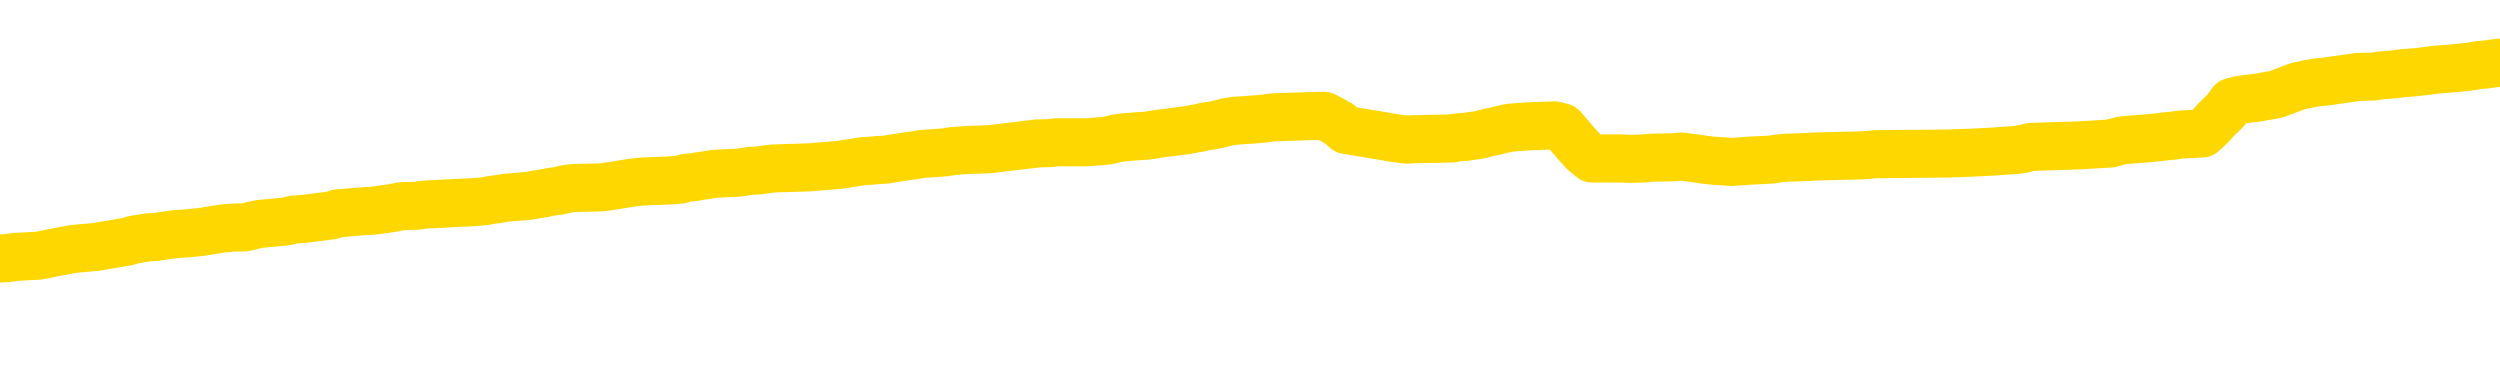 <svg xmlns="http://www.w3.org/2000/svg" version="1.1" viewBox="0 0 6500 1000">
	<path fill="none" stroke="gold" stroke-width="125" stroke-linecap="round" stroke-linejoin="round" d="M0 325280  L-1315163 325280 L-1314979 325279 L-1314489 325276 L-1314195 325274 L-1313884 325271 L-1313649 325270 L-1313596 325267 L-1313537 325264 L-1313383 325263 L-1313343 325260 L-1313210 325258 L-1312918 325257 L-1312377 325257 L-1311767 325255 L-1311719 325255 L-1311079 325254 L-1311046 325254 L-1310520 325254 L-1310387 325252 L-1309997 325249 L-1309669 325246 L-1309552 325243 L-1309341 325240 L-1308624 325240 L-1308054 325239 L-1307947 325239 L-1307772 325237 L-1307551 325234 L-1307149 325233 L-1307123 325230 L-1306195 325227 L-1306108 325224 L-1306026 325221 L-1305956 325218 L-1305658 325217 L-1305506 325214 L-1303616 325215 L-1303515 325215 L-1303253 325215 L-1302959 325217 L-1302818 325214 L-1302569 325214 L-1302534 325212 L-1302375 325211 L-1301912 325208 L-1301659 325206 L-1301446 325203 L-1301195 325202 L-1300846 325200 L-1299919 325197 L-1299825 325195 L-1299414 325193 L-1298244 325190 L-1297055 325189 L-1296962 325186 L-1296935 325183 L-1296669 325180 L-1296370 325177 L-1296241 325174 L-1296204 325171 L-1295389 325171 L-1295005 325172 L-1293945 325174 L-1293883 325174 L-1293618 325203 L-1293147 325231 L-1292954 325260 L-1292691 325288 L-1292354 325286 L-1292218 325285 L-1291763 325283 L-1291020 325282 L-1291002 325280 L-1290837 325277 L-1290769 325277 L-1290253 325276 L-1289224 325276 L-1289028 325274 L-1288539 325273 L-1288177 325271 L-1287768 325271 L-1287383 325273 L-1285679 325273 L-1285581 325273 L-1285510 325273 L-1285448 325273 L-1285264 325271 L-1284927 325271 L-1284287 325270 L-1284210 325268 L-1284149 325268 L-1283962 325267 L-1283882 325267 L-1283705 325265 L-1283686 325264 L-1283456 325264 L-1283068 325263 L-1282180 325263 L-1282140 325261 L-1282052 325260 L-1282025 325257 L-1281017 325255 L-1280867 325252 L-1280843 325251 L-1280710 325249 L-1280670 325248 L-1279412 325246 L-1279354 325246 L-1278814 325245 L-1278762 325245 L-1278715 325245 L-1278320 325243 L-1278180 325242 L-1277980 325240 L-1277834 325240 L-1277669 325240 L-1277393 325242 L-1277034 325242 L-1276481 325240 L-1275836 325239 L-1275578 325236 L-1275424 325234 L-1275023 325233 L-1274983 325231 L-1274862 325230 L-1274800 325231 L-1274786 325231 L-1274693 325231 L-1274400 325230 L-1274248 325224 L-1273918 325221 L-1273840 325218 L-1273764 325217 L-1273537 325212 L-1273471 325209 L-1273243 325206 L-1273191 325203 L-1273026 325202 L-1272020 325200 L-1271837 325199 L-1271286 325197 L-1270893 325195 L-1270495 325193 L-1269645 325190 L-1269567 325189 L-1268988 325187 L-1268547 325187 L-1268306 325186 L-1268148 325186 L-1267748 325183 L-1267727 325183 L-1267282 325181 L-1266877 325180 L-1266741 325177 L-1266566 325174 L-1266429 325171 L-1266179 325168 L-1265179 325166 L-1265097 325165 L-1264962 325163 L-1264923 325162 L-1264033 325161 L-1263817 325159 L-1263374 325158 L-1263257 325156 L-1263200 325155 L-1262524 325155 L-1262423 325153 L-1262395 325153 L-1261053 325152 L-1260647 325150 L-1260608 325149 L-1259679 325147 L-1259581 325146 L-1259448 325144 L-1259044 325143 L-1259018 325141 L-1258925 325140 L-1258709 325138 L-1258297 325135 L-1257144 325132 L-1256852 325129 L-1256823 325127 L-1256215 325125 L-1255965 325122 L-1255946 325121 L-1255016 325119 L-1254965 325116 L-1254842 325115 L-1254825 325112 L-1254669 325110 L-1254494 325107 L-1254357 325106 L-1254301 325104 L-1254193 325103 L-1254108 325101 L-1253874 325100 L-1253799 325098 L-1253491 325097 L-1253373 325095 L-1253203 325094 L-1253112 325093 L-1253009 325093 L-1252986 325091 L-1252909 325091 L-1252811 325088 L-1252444 325087 L-1252340 325085 L-1251836 325084 L-1251384 325082 L-1251346 325081 L-1251322 325079 L-1251281 325078 L-1251153 325076 L-1251052 325075 L-1250610 325073 L-1250328 325072 L-1249736 325070 L-1249605 325069 L-1249331 325066 L-1249178 325064 L-1249025 325063 L-1248940 325060 L-1248862 325059 L-1248676 325057 L-1248626 325057 L-1248598 325056 L-1248519 325054 L-1248495 325053 L-1248212 325050 L-1247608 325047 L-1246613 325045 L-1246315 325044 L-1245581 325042 L-1245336 325041 L-1245247 325039 L-1244669 325038 L-1243971 325036 L-1243219 325035 L-1242900 325033 L-1242517 325030 L-1242440 325029 L-1241806 325027 L-1241620 325026 L-1241532 325026 L-1241403 325026 L-1241090 325025 L-1241041 325023 L-1240899 325022 L-1240877 325020 L-1239909 325019 L-1239364 325017 L-1238886 325017 L-1238825 325017 L-1238501 325017 L-1238480 325016 L-1238417 325016 L-1238207 325014 L-1238130 325013 L-1238076 325011 L-1238053 325010 L-1238014 325008 L-1237998 325007 L-1237241 325005 L-1237224 325004 L-1236425 325002 L-1236272 325001 L-1235367 324999 L-1234861 324998 L-1234632 324995 L-1234590 324995 L-1234475 324993 L-1234299 324992 L-1233544 324993 L-1233409 324992 L-1233245 324991 L-1232927 324989 L-1232751 324986 L-1231729 324983 L-1231706 324980 L-1231455 324979 L-1231242 324976 L-1230608 324974 L-1230370 324971 L-1230337 324968 L-1230159 324965 L-1230079 324962 L-1229989 324961 L-1229925 324958 L-1229484 324955 L-1229461 324954 L-1228920 324952 L-1228664 324951 L-1228169 324949 L-1227292 324948 L-1227255 324946 L-1227203 324945 L-1227162 324943 L-1227044 324942 L-1226768 324940 L-1226561 324937 L-1226364 324934 L-1226340 324931 L-1226290 324928 L-1226251 324927 L-1226173 324925 L-1225576 324923 L-1225515 324921 L-1225412 324920 L-1225258 324918 L-1224626 324917 L-1223945 324915 L-1223642 324912 L-1223296 324911 L-1223098 324909 L-1223050 324906 L-1222729 324905 L-1222102 324903 L-1221955 324902 L-1221919 324900 L-1221861 324899 L-1221784 324896 L-1221543 324896 L-1221455 324894 L-1221361 324893 L-1221067 324891 L-1220933 324890 L-1220872 324889 L-1220835 324886 L-1220563 324886 L-1219557 324884 L-1219382 324883 L-1219331 324883 L-1219038 324881 L-1218846 324878 L-1218513 324877 L-1218006 324875 L-1217444 324872 L-1217429 324869 L-1217413 324868 L-1217312 324865 L-1217198 324862 L-1217158 324859 L-1217121 324858 L-1217055 324858 L-1217027 324856 L-1216888 324858 L-1216595 324858 L-1216545 324858 L-1216440 324858 L-1216176 324856 L-1215711 324855 L-1215566 324855 L-1215512 324852 L-1215454 324850 L-1215263 324849 L-1214898 324847 L-1214684 324847 L-1214489 324847 L-1214431 324847 L-1214372 324844 L-1214218 324843 L-1213949 324841 L-1213519 324849 L-1213503 324849 L-1213426 324847 L-1213362 324846 L-1213233 324835 L-1213209 324834 L-1212925 324832 L-1212877 324831 L-1212823 324829 L-1212360 324828 L-1212322 324828 L-1212281 324826 L-1212091 324825 L-1211610 324824 L-1211123 324822 L-1211107 324821 L-1211069 324819 L-1210812 324818 L-1210735 324815 L-1210505 324813 L-1210489 324810 L-1210195 324807 L-1209752 324806 L-1209305 324804 L-1208801 324803 L-1208647 324801 L-1208360 324800 L-1208320 324797 L-1207989 324795 L-1207767 324794 L-1207250 324791 L-1207174 324790 L-1206927 324787 L-1206732 324784 L-1206672 324782 L-1205896 324781 L-1205822 324781 L-1205591 324779 L-1205575 324779 L-1205513 324778 L-1205317 324776 L-1204853 324776 L-1204830 324775 L-1204700 324775 L-1203399 324775 L-1203383 324775 L-1203305 324773 L-1203212 324773 L-1202995 324773 L-1202842 324772 L-1202664 324773 L-1202610 324775 L-1202323 324776 L-1202283 324776 L-1201914 324776 L-1201474 324776 L-1201290 324776 L-1200969 324775 L-1200674 324775 L-1200228 324772 L-1200157 324770 L-1199694 324767 L-1199256 324766 L-1199074 324764 L-1197620 324761 L-1197488 324760 L-1197031 324757 L-1196805 324756 L-1196419 324753 L-1195902 324750 L-1194948 324747 L-1194154 324744 L-1193479 324742 L-1193054 324739 L-1192743 324738 L-1192513 324733 L-1191829 324729 L-1191816 324724 L-1191606 324719 L-1191584 324717 L-1191410 324714 L-1190460 324713 L-1190192 324710 L-1189377 324708 L-1189066 324705 L-1189029 324704 L-1188971 324701 L-1188355 324699 L-1187717 324696 L-1186091 324695 L-1185417 324693 L-1184775 324693 L-1184697 324693 L-1184641 324693 L-1184605 324693 L-1184577 324692 L-1184465 324689 L-1184447 324688 L-1184424 324686 L-1184271 324685 L-1184217 324682 L-1184139 324680 L-1184020 324679 L-1183922 324677 L-1183805 324676 L-1183535 324673 L-1183266 324671 L-1183248 324668 L-1183048 324667 L-1182902 324664 L-1182675 324662 L-1182541 324661 L-1182232 324659 L-1182172 324658 L-1181819 324655 L-1181470 324654 L-1181369 324652 L-1181305 324649 L-1181245 324648 L-1180861 324645 L-1180480 324643 L-1180376 324642 L-1180115 324640 L-1179844 324637 L-1179685 324636 L-1179652 324634 L-1179591 324633 L-1179449 324631 L-1179265 324630 L-1179221 324628 L-1178933 324628 L-1178917 324627 L-1178683 324627 L-1178622 324625 L-1178584 324625 L-1178004 324624 L-1177871 324622 L-1177847 324617 L-1177829 324606 L-1177812 324594 L-1177795 324583 L-1177771 324571 L-1177755 324562 L-1177734 324552 L-1177717 324541 L-1177694 324535 L-1177677 324529 L-1177655 324525 L-1177639 324522 L-1177590 324518 L-1177518 324513 L-1177483 324506 L-1177459 324500 L-1177423 324494 L-1177382 324488 L-1177345 324485 L-1177329 324479 L-1177305 324475 L-1177268 324472 L-1177251 324467 L-1177228 324464 L-1177210 324461 L-1177192 324458 L-1177176 324455 L-1177147 324451 L-1177121 324447 L-1177075 324445 L-1177059 324442 L-1177017 324441 L-1176969 324438 L-1176898 324435 L-1176883 324432 L-1176867 324429 L-1176805 324427 L-1176765 324426 L-1176726 324424 L-1176560 324423 L-1176495 324421 L-1176479 324420 L-1176435 324417 L-1176376 324416 L-1176164 324414 L-1176130 324413 L-1176088 324411 L-1176010 324410 L-1175473 324408 L-1175394 324407 L-1175290 324404 L-1175201 324402 L-1175025 324401 L-1174675 324399 L-1174519 324398 L-1174081 324396 L-1173924 324395 L-1173794 324393 L-1173091 324390 L-1172889 324389 L-1171929 324386 L-1171446 324384 L-1171347 324384 L-1171255 324383 L-1171010 324382 L-1170937 324380 L-1170494 324377 L-1170398 324376 L-1170383 324374 L-1170367 324373 L-1170342 324371 L-1169876 324370 L-1169659 324368 L-1169520 324367 L-1169226 324365 L-1169137 324364 L-1169096 324362 L-1169066 324361 L-1168894 324359 L-1168835 324358 L-1168758 324356 L-1168678 324355 L-1168608 324355 L-1168299 324353 L-1168214 324352 L-1168000 324350 L-1167965 324349 L-1167281 324348 L-1167183 324346 L-1166977 324345 L-1166931 324343 L-1166652 324342 L-1166590 324340 L-1166573 324337 L-1166495 324336 L-1166187 324333 L-1166163 324331 L-1166109 324328 L-1166086 324327 L-1165964 324325 L-1165828 324322 L-1165584 324321 L-1165458 324321 L-1164811 324319 L-1164795 324319 L-1164771 324319 L-1164590 324316 L-1164514 324315 L-1164422 324314 L-1163995 324312 L-1163579 324311 L-1163186 324308 L-1163107 324306 L-1163088 324305 L-1162725 324303 L-1162488 324302 L-1162260 324300 L-1161947 324299 L-1161869 324297 L-1161788 324294 L-1161610 324291 L-1161595 324290 L-1161329 324287 L-1161249 324285 L-1161019 324284 L-1160793 324282 L-1160477 324282 L-1160302 324281 L-1159941 324281 L-1159549 324280 L-1159480 324277 L-1159416 324275 L-1159276 324272 L-1159224 324271 L-1159122 324268 L-1158621 324266 L-1158423 324265 L-1158177 324263 L-1157991 324262 L-1157692 324260 L-1157615 324259 L-1157449 324256 L-1156565 324254 L-1156536 324251 L-1156413 324248 L-1155835 324247 L-1155757 324246 L-1155043 324246 L-1154731 324246 L-1154518 324246 L-1154502 324246 L-1154115 324246 L-1153590 324243 L-1153144 324241 L-1152814 324240 L-1152662 324238 L-1152336 324238 L-1152157 324237 L-1152076 324237 L-1151869 324234 L-1151694 324232 L-1150765 324231 L-1149876 324229 L-1149837 324228 L-1149609 324228 L-1149229 324226 L-1148442 324225 L-1148208 324223 L-1148132 324222 L-1147774 324220 L-1147203 324217 L-1146936 324216 L-1146549 324214 L-1146445 324214 L-1146275 324214 L-1145657 324214 L-1145446 324214 L-1145138 324214 L-1145085 324213 L-1144957 324212 L-1144904 324210 L-1144785 324209 L-1144449 324206 L-1143489 324204 L-1143358 324201 L-1143156 324200 L-1142525 324198 L-1142214 324197 L-1141800 324195 L-1141772 324194 L-1141627 324192 L-1141207 324191 L-1139874 324191 L-1139827 324189 L-1139699 324186 L-1139682 324185 L-1139104 324182 L-1138899 324180 L-1138869 324179 L-1138828 324178 L-1138771 324176 L-1138733 324175 L-1138655 324173 L-1138512 324172 L-1138058 324170 L-1137939 324169 L-1137654 324167 L-1137281 324166 L-1137185 324164 L-1136858 324163 L-1136504 324161 L-1136334 324160 L-1136287 324158 L-1136178 324157 L-1136089 324155 L-1136061 324154 L-1135984 324151 L-1135681 324149 L-1135647 324146 L-1135575 324145 L-1135208 324144 L-1134872 324142 L-1134791 324142 L-1134571 324141 L-1134400 324139 L-1134372 324138 L-1133875 324136 L-1133326 324133 L-1132445 324132 L-1132347 324129 L-1132270 324127 L-1131996 324126 L-1131748 324123 L-1131674 324121 L-1131613 324118 L-1131494 324117 L-1131451 324115 L-1131342 324114 L-1131265 324111 L-1130564 324110 L-1130319 324108 L-1130279 324107 L-1130123 324105 L-1129523 324105 L-1129296 324105 L-1129204 324105 L-1128729 324105 L-1128132 324102 L-1127612 324101 L-1127591 324099 L-1127446 324098 L-1127126 324098 L-1126584 324098 L-1126352 324098 L-1126181 324098 L-1125695 324096 L-1125467 324095 L-1125382 324093 L-1125036 324092 L-1124710 324092 L-1124187 324090 L-1123860 324089 L-1123259 324087 L-1123062 324084 L-1123010 324083 L-1122969 324081 L-1122688 324080 L-1122003 324077 L-1121693 324076 L-1121668 324073 L-1121477 324071 L-1121254 324070 L-1121168 324068 L-1120505 324065 L-1120480 324064 L-1120259 324061 L-1119929 324059 L-1119577 324056 L-1119372 324055 L-1119139 324052 L-1118881 324050 L-1118692 324047 L-1118645 324046 L-1118418 324044 L-1118383 324043 L-1118227 324042 L-1118012 324040 L-1117839 324039 L-1117748 324037 L-1117470 324036 L-1117227 324034 L-1116911 324033 L-1116485 324033 L-1116448 324033 L-1115964 324033 L-1115731 324033 L-1115519 324031 L-1115293 324030 L-1114743 324030 L-1114496 324028 L-1113662 324028 L-1113606 324027 L-1113584 324025 L-1113427 324024 L-1112965 324022 L-1112924 324021 L-1112584 324018 L-1112451 324016 L-1112228 324015 L-1111656 324013 L-1111184 324012 L-1110990 324010 L-1110797 324009 L-1110607 324008 L-1110506 324006 L-1110137 324005 L-1110091 324003 L-1110010 324002 L-1108716 324000 L-1108668 323999 L-1108400 323999 L-1108254 323999 L-1107703 323999 L-1107587 323997 L-1107505 323996 L-1107146 323994 L-1106922 323993 L-1106641 323991 L-1106312 323988 L-1105804 323987 L-1105691 323985 L-1105612 323984 L-1105448 323982 L-1105154 323982 L-1104685 323982 L-1104488 323984 L-1104438 323984 L-1103788 323982 L-1103666 323981 L-1103212 323981 L-1103176 323979 L-1102708 323978 L-1102597 323976 L-1102581 323975 L-1102365 323975 L-1102184 323974 L-1101652 323974 L-1100623 323974 L-1100423 323972 L-1099965 323971 L-1099017 323968 L-1098918 323966 L-1098564 323963 L-1098504 323962 L-1098489 323960 L-1098454 323959 L-1098084 323957 L-1097964 323956 L-1097722 323954 L-1097559 323953 L-1097371 323951 L-1097250 323950 L-1096180 323947 L-1095322 323945 L-1095109 323942 L-1095012 323941 L-1094838 323938 L-1094505 323937 L-1094433 323935 L-1094375 323934 L-1094200 323934 L-1093811 323932 L-1093576 323931 L-1093465 323929 L-1093348 323928 L-1092367 323926 L-1092341 323925 L-1091747 323922 L-1091714 323922 L-1091566 323920 L-1091281 323919 L-1090370 323919 L-1089423 323919 L-1089270 323917 L-1089168 323917 L-1089036 323916 L-1088893 323914 L-1088867 323913 L-1088753 323911 L-1088534 323910 L-1087853 323908 L-1087723 323907 L-1087420 323906 L-1087180 323903 L-1086848 323901 L-1086209 323900 L-1085867 323897 L-1085805 323895 L-1085649 323895 L-1084727 323895 L-1084257 323895 L-1084214 323895 L-1084201 323894 L-1084159 323892 L-1084137 323891 L-1084110 323889 L-1083967 323888 L-1083544 323886 L-1083209 323886 L-1083018 323885 L-1082589 323885 L-1082401 323883 L-1082012 323880 L-1081478 323879 L-1081105 323877 L-1081084 323877 L-1080834 323876 L-1080716 323874 L-1080640 323873 L-1080504 323872 L-1080464 323870 L-1080385 323869 L-1079990 323867 L-1079494 323866 L-1079382 323863 L-1079209 323861 L-1078901 323860 L-1078454 323858 L-1078131 323857 L-1077988 323854 L-1077561 323851 L-1077408 323848 L-1077353 323845 L-1076539 323843 L-1076519 323842 L-1076147 323840 L-1076090 323840 L-1074961 323839 L-1074894 323839 L-1074335 323838 L-1074140 323836 L-1074004 323835 L-1073771 323833 L-1073424 323832 L-1073389 323829 L-1073354 323827 L-1073286 323824 L-1072937 323823 L-1072765 323821 L-1072280 323820 L-1072263 323818 L-1071938 323817 L-1071781 323815 L-1070640 323812 L-1070615 323811 L-1070423 323808 L-1070230 323806 L-1069980 323805 L-1069962 323804 L-1068942 323802 L-1068645 323801 L-1068569 323799 L-1068433 323796 L-1068257 323795 L-1067680 323792 L-1067465 323790 L-1067401 323789 L-1067270 323787 L-1067234 323784 L-1066710 323783 L-1066572 324365 L-1066558 324365 L-1066535 324365 L-1066515 324365 L-1066288 323781 L-1065512 323781 L-1065470 323781 L-1065103 323781 L-1065024 323780 L-1064972 323778 L-1064299 323777 L-1063557 323775 L-1063132 323775 L-1062684 323774 L-1061622 323772 L-1061311 323770 L-1060901 323770 L-1060829 323768 L-1060304 323768 L-1060210 323768 L-1060192 323768 L-1059747 323767 L-1059562 323764 L-1058782 323761 L-1058109 323759 L-1057697 323755 L-1057465 323752 L-1057325 323750 L-1057243 323747 L-1057223 323746 L-1057147 323746 L-1057018 323744 L-1056702 323746 L-1056477 323746 L-1056152 323744 L-1056090 323744 L-1055720 323744 L-1055687 323744 L-1055478 323744 L-1054811 323744 L-1054733 323744 L-1054576 323741 L-1054465 323741 L-1054138 323740 L-1053984 323738 L-1053643 323738 L-1053586 323736 L-1053247 323733 L-1053044 323731 L-1052991 323728 L-1051614 323727 L-1051485 323725 L-1051051 323724 L-1050731 323722 L-1049903 323719 L-1049780 323718 L-1049049 323715 L-1048893 323712 L-1048852 323710 L-1048799 323709 L-1048775 323707 L-1048661 323706 L-1048365 323704 L-1048075 323703 L-1048021 323702 L-1047900 323700 L-1047870 323699 L-1047770 323697 L-1047326 323697 L-1047175 323696 L-1046339 323696 L-1045797 323694 L-1045462 323694 L-1045447 323693 L-1045371 323691 L-1045255 323690 L-1045060 323688 L-1044796 323687 L-1043962 323685 L-1043865 323684 L-1043344 323682 L-1043302 323681 L-1043203 323679 L-1042375 323679 L-1042240 323678 L-1041901 323678 L-1041347 323676 L-1040967 323675 L-1040804 323673 L-1040494 323672 L-1039682 323670 L-1039376 323669 L-1039107 323669 L-1038785 323669 L-1038465 323670 L-1038189 323670 L-1037360 323668 L-1037265 323666 L-1037173 323662 L-1037068 323657 L-1036682 323653 L-1036202 323650 L-1036185 323648 L-1036067 323647 L-1035699 323644 L-1035604 323642 L-1034770 323639 L-1034693 323638 L-1034393 323636 L-1034303 323635 L-1033895 323632 L-1033785 323629 L-1033086 323628 L-1032613 323626 L-1032553 323625 L-1032334 323622 L-1032060 323620 L-1031947 323619 L-1030920 323617 L-1030533 323616 L-1030513 323614 L-1030180 323613 L-1029936 323611 L-1029502 323610 L-1029392 323608 L-1029275 323607 L-1028823 323604 L-1028232 323602 L-1027896 323601 L-1026003 323600 L-1025889 323597 L-1025678 323595 L-1024359 323594 L-1024253 323261 L-1024187 322933 L-1024151 322630 L-1024089 322630 L-1023589 322959 L-1022914 323285 L-1022892 323585 L-1022622 323582 L-1021654 323582 L-1020965 323580 L-1020803 323579 L-1020262 323577 L-1020172 323576 L-1019153 323574 L-1018205 323571 L-1017839 323573 L-1017737 323574 L-1017148 323574 L-1017089 323574 L-1016988 323573 L-1016548 323570 L-1016441 323568 L-1015999 323567 L-1014999 323563 L-1014743 323558 L-1014640 323554 L-1014510 323551 L-1014143 323548 L-1013562 323545 L-1013531 323543 L-1013216 323542 L-1011233 323540 L-1011117 323539 L-1011049 323539 L-1010691 323537 L-1009072 323536 L-1008895 323536 L-1008750 323536 L-1007928 323537 L-1007875 323539 L-1007821 323539 L-1007386 323539 L-1006406 323540 L-1006332 323540 L-1005247 323539 L-1005034 323539 L-1004318 323536 L-1003930 323534 L-1003711 323532 L-1003391 323529 L-1002898 323526 L-1002770 323524 L-1002541 323521 L-1002309 323518 L-1002250 323517 L-1001960 323515 L-1001688 323512 L-1000658 323511 L-998993 323509 L-998574 323508 L-998437 323506 L-998280 323506 L-997975 323505 L-997747 323502 L-997589 323500 L-997429 323498 L-997260 323495 L-997213 323493 L-997160 323492 L-997138 323492 L-996752 323490 L-996502 323490 L-996231 323490 L-996071 323490 L-995981 323490 L-994322 323490 L-994157 323492 L-993777 323490 L-993317 323490 L-992708 323487 L-991615 323486 L-991183 323484 L-991152 323483 L-991090 323481 L-991072 323480 L-989368 323478 L-989326 323477 L-988860 323475 L-988673 323474 L-988641 323471 L-988046 323469 L-987996 323468 L-987673 323466 L-987623 323465 L-987412 323464 L-987394 323462 L-987128 323459 L-987075 323458 L-986606 323456 L-986096 323453 L-986017 323453 L-985723 323452 L-985706 323450 L-985668 323449 L-985597 323447 L-985440 323446 L-984493 323446 L-984437 323446 L-983916 323446 L-983724 323444 L-983623 323444 L-983397 323443 L-982887 323443 L-982499 323483 L-982429 323483 L-982081 323481 L-981724 323480 L-980595 323437 L-980544 323434 L-980318 323432 L-980284 323431 L-980159 323428 L-980060 323428 L-979795 323428 L-979055 323430 L-978477 323430 L-978183 323430 L-977477 323430 L-977299 323428 L-977275 323428 L-976640 323427 L-976328 323425 L-975932 323425 L-975902 323424 L-975881 323422 L-975727 323421 L-975042 323421 L-975026 323421 L-974686 323421 L-974413 323419 L-974376 323418 L-974320 323415 L-974298 323413 L-974226 323412 L-973894 323410 L-973788 323409 L-973759 323406 L-973561 323404 L-973408 323403 L-972540 323401 L-971978 323398 L-971962 323398 L-971860 323397 L-971758 323398 L-971612 323398 L-971533 323398 L-971496 323397 L-971440 323396 L-971367 323394 L-971222 323393 L-970740 323393 L-970336 323391 L-969469 323393 L-969449 323393 L-969192 323393 L-969115 323393 L-969086 323391 L-969075 323388 L-969058 323387 L-968765 323385 L-968726 323384 L-968654 323382 L-968580 323381 L-968375 323379 L-968216 323375 L-967914 323370 L-967837 323364 L-967820 323360 L-967603 323357 L-967372 323357 L-967262 323359 L-966892 323360 L-966734 323360 L-966503 323360 L-966334 323360 L-966189 323359 L-966057 323357 L-964781 323354 L-964378 323351 L-964317 323350 L-964200 323347 L-963775 323345 L-963760 323342 L-963698 323341 L-963424 323338 L-963312 323336 L-963030 323333 L-962752 323332 L-962327 323329 L-962305 323328 L-962227 323326 L-962101 323325 L-961515 323323 L-961123 323322 L-960788 323320 L-960199 323319 L-960096 323319 L-959926 323317 L-959790 323317 L-958962 323316 L-957777 323314 L-957741 323313 L-957685 323313 L-957465 323311 L-957260 323311 L-957105 323311 L-956848 323310 L-956772 323308 L-956229 323307 L-956193 323305 L-955944 323304 L-955557 323302 L-954731 323301 L-954373 323299 L-954062 323299 L-953804 323298 L-953581 323296 L-953174 323295 L-953058 323294 L-952874 323292 L-952821 323292 L-952633 323291 L-952462 323289 L-952433 323288 L-952153 323286 L-951842 323285 L-951704 323283 L-951395 323282 L-951201 323282 L-951185 323280 L-950466 323280 L-950332 323277 L-950035 323276 L-949944 323274 L-949344 323274 L-949305 323273 L-949227 323271 L-948606 323270 L-948455 323267 L-948414 323265 L-948104 323264 L-947912 323262 L-947719 323260 L-947663 323257 L-947355 323255 L-947302 323254 L-947248 323255 L-947222 323255 L-947097 323255 L-946287 323254 L-946210 323252 L-945669 323251 L-945401 323249 L-944741 323248 L-943834 323246 L-943592 323245 L-943060 323243 L-942843 323242 L-941735 323243 L-941685 323243 L-940910 323243 L-940362 323242 L-940251 323240 L-940098 323237 L-940043 323236 L-939877 323234 L-939500 323233 L-939053 323231 L-938998 323230 L-938843 323228 L-938163 323227 L-937943 323226 L-937425 323224 L-936576 323221 L-936560 323220 L-934769 323218 L-934215 323217 L-934098 323215 L-933092 323214 L-933055 323212 L-932823 323212 L-932730 323212 L-932690 323212 L-932358 323211 L-932006 323209 L-931741 323206 L-931454 323205 L-931144 323202 L-930890 323199 L-930796 323197 L-930306 323196 L-930099 323194 L-929533 323193 L-929419 323194 L-929067 323193 L-929016 323193 L-928976 323193 L-928372 323190 L-927639 323187 L-927057 323184 L-926822 323181 L-926282 323177 L-926129 323174 L-925627 323172 L-925418 323169 L-925395 323169 L-925336 323168 L-924373 323168 L-924196 323166 L-923754 323165 L-923729 323162 L-923574 323160 L-923493 323160 L-923342 323162 L-922696 323162 L-922646 323160 L-921526 323159 L-920542 323158 L-920480 323156 L-919760 323155 L-918895 323153 L-918516 323152 L-918297 323152 L-917538 323150 L-917486 323149 L-917176 323146 L-916325 323146 L-916132 323144 L-915955 323143 L-915731 323143 L-915604 323141 L-915412 323141 L-915180 323140 L-915010 323141 L-914723 323140 L-914444 323140 L-914361 323138 L-914190 323137 L-914174 323134 L-914020 323132 L-913981 323131 L-913205 323129 L-913129 323129 L-912897 323126 L-912470 323125 L-912124 323124 L-911541 323122 L-911272 323122 L-911013 323122 L-910884 323119 L-910868 323118 L-910754 323116 L-910730 323115 L-910496 323113 L-910460 323112 L-909144 323112 L-909088 323110 L-908409 323107 L-907837 323107 L-907711 323107 L-907558 323107 L-907481 323107 L-907169 323104 L-906896 323103 L-906807 323100 L-906705 323100 L-905777 323098 L-905701 323098 L-905337 323098 L-905313 323097 L-905276 323095 L-904501 323092 L-904409 323091 L-904269 323090 L-903867 323088 L-903605 323088 L-903362 323090 L-903148 323088 L-903067 323088 L-902991 323088 L-902914 323088 L-902728 323090 L-902661 323090 L-902412 323090 L-902357 323088 L-902219 323087 L-902139 323084 L-902026 323082 L-901803 323081 L-901639 323079 L-901598 323078 L-901428 323076 L-901057 323075 L-901043 323073 L-900927 323072 L-900205 323070 L-900169 323069 L-900036 323069 L-899689 323067 L-899277 323067 L-899241 323067 L-899163 323066 L-899124 323064 L-898760 323063 L-898556 323061 L-898541 323060 L-898195 323058 L-897847 323058 L-897521 323058 L-897419 323057 L-897266 323057 L-897072 323056 L-896841 323056 L-896748 323056 L-896592 323056 L-896515 323056 L-896475 323054 L-896361 323053 L-896338 323051 L-896087 323051 L-895948 323048 L-895370 323044 L-894542 323041 L-894054 323038 L-893933 323036 L-893894 323035 L-893882 323033 L-893730 323030 L-893629 323027 L-893396 323026 L-893005 323023 L-892701 323022 L-892685 323020 L-892515 323019 L-892276 323016 L-891680 323016 L-891076 323014 L-891036 323014 L-890996 323014 L-890843 323013 L-890790 323011 L-890727 323010 L-890659 323008 L-890604 323005 L-890579 323004 L-890532 323002 L-890438 322999 L-890301 322998 L-890147 322996 L-890015 322995 L-889974 322995 L-889939 322993 L-889877 322992 L-889604 322989 L-889289 322988 L-889248 322985 L-889163 322983 L-888986 322982 L-888748 322980 L-888391 322979 L-888361 322977 L-887792 322976 L-887669 322974 L-887433 322973 L-887410 322973 L-887129 322971 L-886843 322971 L-886588 322971 L-886016 322970 L-885719 322968 L-885643 322967 L-884944 322965 L-884866 322964 L-884831 322962 L-884805 322961 L-884753 322958 L-884560 322956 L-884419 322954 L-884383 322952 L-884343 322951 L-883748 322949 L-883515 322948 L-883232 322958 L-883177 322967 L-883104 322977 L-883025 322986 L-882789 322983 L-882545 322982 L-882410 322980 L-882303 322979 L-882224 322977 L-881837 322974 L-881710 322973 L-881557 322971 L-881519 322970 L-881373 322968 L-881152 322967 L-880978 322965 L-880909 322964 L-880088 322961 L-880071 322961 L-879777 322959 L-878989 322958 L-878679 322958 L-878533 322956 L-878305 322955 L-878104 322952 L-877167 322951 L-877130 322949 L-877108 322948 L-877067 322945 L-876798 322943 L-876202 322942 L-876138 322940 L-876103 322939 L-876086 322937 L-875391 322937 L-875189 322937 L-875157 322937 L-874824 322937 L-874716 322936 L-874092 322933 L-873587 322931 L-873550 322928 L-873108 322928 L-873012 322927 L-872853 322927 L-872540 322927 L-872527 322927 L-872087 322928 L-871605 322930 L-871476 322930 L-871156 322930 L-871088 322928 L-870784 322928 L-870608 322927 L-870414 322925 L-870171 322922 L-869974 322920 L-869948 322917 L-869370 322915 L-869300 322914 L-868891 322912 L-868836 322911 L-868790 322909 L-868426 322908 L-868280 322906 L-868074 322905 L-867978 322905 L-867823 322903 L-867761 322902 L-867614 322899 L-867513 322897 L-866956 322897 L-866934 322900 L-866762 322902 L-866220 322903 L-866159 322903 L-866105 322900 L-866077 322897 L-866005 322896 L-865989 322893 L-865926 322891 L-865889 322888 L-865735 322887 L-865409 322886 L-864843 322884 L-864828 322883 L-864766 322880 L-864665 322877 L-864618 322877 L-864376 322875 L-863954 322875 L-863799 322875 L-862057 322872 L-861516 322871 L-860572 322869 L-860163 322868 L-859622 322865 L-859425 322863 L-859257 322862 L-858961 322860 L-858846 322859 L-858831 322859 L-858676 322857 L-858536 322856 L-858460 322853 L-858328 322853 L-857980 322853 L-857609 322854 L-857011 322854 L-856836 322854 L-856679 322853 L-856411 322852 L-856259 322852 L-855968 322856 L-855944 322859 L-855861 322862 L-855634 322865 L-854934 322863 L-854807 322862 L-854376 322860 L-854282 322859 L-853077 322859 L-853028 322857 L-852735 322857 L-852331 322856 L-852055 322853 L-852036 322852 L-851918 322850 L-851842 322849 L-851661 322847 L-851181 322846 L-850729 322843 L-850319 322841 L-850289 322840 L-849870 322838 L-849756 322838 L-849638 322838 L-849623 322838 L-849429 322837 L-849407 322834 L-849175 322832 L-848732 322831 L-848412 322828 L-847948 322828 L-847782 322826 L-847627 322825 L-847471 322825 L-847018 322825 L-846699 322825 L-846644 322826 L-846273 322826 L-846235 322828 L-845909 322828 L-845792 322826 L-845693 322825 L-845367 322822 L-844980 322820 L-844719 322819 L-844361 322816 L-844105 322815 L-841934 322813 L-841885 322812 L-841863 322810 L-841451 322810 L-841389 322810 L-841319 322812 L-841088 322812 L-840778 322810 L-840474 322807 L-840430 322806 L-840122 322804 L-839989 322803 L-839773 322801 L-839061 322800 L-838905 322800 L-838767 322798 L-838618 322798 L-838597 322798 L-838403 322797 L-838378 322795 L-838286 322794 L-838265 322792 L-838248 322791 L-838148 322789 L-837219 322788 L-836761 322788 L-835669 322785 L-835247 322785 L-834843 322784 L-834804 322782 L-834551 322781 L-833776 322778 L-833760 322776 L-833736 322775 L-833543 322773 L-832806 322772 L-832537 322770 L-832497 322769 L-832098 322766 L-832073 322764 L-831283 322763 L-830603 322761 L-829232 322760 L-828962 322758 L-828914 322757 L-828376 322754 L-828343 322752 L-828241 322750 L-827918 322748 L-827838 322747 L-827569 322747 L-826657 322745 L-826518 322745 L-826269 322742 L-825724 322742 L-825302 322741 L-825109 322739 L-825093 322739 L-824955 322736 L-824861 322735 L-824734 322733 L-824474 322732 L-824449 322729 L-824358 322727 L-824048 322726 L-823988 322724 L-823871 322724 L-823521 322724 L-822710 322724 L-822479 322721 L-821650 322721 L-821418 322718 L-821201 322717 L-820683 322717 L-820045 322716 L-819628 322714 L-819306 322713 L-818825 322711 L-818400 322711 L-818339 322710 L-817990 322710 L-817949 322708 L-817936 322707 L-817836 322704 L-817791 322704 L-817305 322702 L-816504 322702 L-816170 322702 L-815088 322701 L-814608 322699 L-814585 322698 L-814445 322696 L-813890 322695 L-813193 322693 L-812884 322692 L-812662 322690 L-812557 322689 L-812455 322686 L-811784 322684 L-811690 322683 L-811668 322683 L-811590 322682 L-811412 322682 L-811240 322682 L-811060 322680 L-811046 322679 L-810970 322677 L-810806 322676 L-810291 322674 L-810275 322673 L-810135 322673 L-809772 322671 L-809748 322671 L-809617 322670 L-809593 322668 L-809230 322667 L-808705 322664 L-808611 322662 L-808395 322659 L-808302 322658 L-808277 322656 L-807813 322655 L-807736 322655 L-807334 322653 L-806884 322653 L-805632 322652 L-805593 322650 L-805162 322649 L-805129 322648 L-804410 322646 L-804234 322645 L-804098 322643 L-803791 322642 L-803736 322640 L-803711 322637 L-803695 322634 L-803520 322633 L-803331 322631 L-802823 322631 L-802450 322619 L-802111 322606 L-802073 322594 L-801354 322584 L-801260 322582 L-801221 322581 L-800680 322581 L-800657 322580 L-800254 322578 L-799828 322577 L-799557 322577 L-799378 322575 L-799132 322572 L-799109 322571 L-799052 322568 L-798435 322566 L-797933 322565 L-797546 322565 L-796927 322566 L-796710 322566 L-796555 322568 L-795263 322565 L-795164 322563 L-794721 322560 L-794390 322559 L-794090 322556 L-793847 322554 L-793112 322551 L-792533 322550 L-791704 322548 L-791603 322547 L-791046 322546 L-790908 322544 L-789266 322543 L-789205 322543 L-789111 322543 L-788144 322543 L-787967 322541 L-787680 322541 L-787462 322541 L-787384 322540 L-787112 322540 L-786997 322538 L-786844 322537 L-786534 322535 L-786455 322534 L-786364 322534 L-786287 322532 L-786171 322532 L-785992 322531 L-785900 322529 L-785861 322528 L-785358 322528 L-785140 322526 L-785010 322526 L-784855 322525 L-784801 322523 L-784676 322523 L-784291 322522 L-783783 322520 L-783710 322519 L-783230 322517 L-783153 322516 L-783053 322516 L-782819 322514 L-782355 322514 L-782125 322514 L-782108 322514 L-781876 322514 L-781721 322514 L-781660 322514 L-781467 322513 L-781196 322510 L-780445 322509 L-779491 322509 L-779455 322507 L-779230 322507 L-778791 322507 L-778510 322504 L-778161 322503 L-777092 322501 L-776165 322501 L-776034 322501 L-775987 322501 L-775918 322500 L-775763 322500 L-775686 322497 L-775512 322494 L-775077 322491 L-774873 322489 L-774813 322486 L-774230 322485 L-774076 322482 L-773961 322480 L-773920 322479 L-773751 322478 L-773614 322476 L-773403 322473 L-773325 322472 L-773302 322470 L-773093 322467 L-772683 322466 L-772659 322464 L-772436 322463 L-772290 322461 L-772256 322460 L-772242 322458 L-772220 322457 L-771986 322455 L-771801 322454 L-771584 322452 L-771558 322451 L-770869 322449 L-770766 322448 L-770730 322446 L-770709 322445 L-770515 322444 L-770462 322442 L-770345 322439 L-770264 322439 L-770153 322438 L-769838 322436 L-769379 322435 L-769124 322433 L-768890 322430 L-768760 322429 L-768407 322427 L-768348 322426 L-768195 322424 L-767623 322421 L-767537 322420 L-767383 322417 L-767087 322414 L-766717 322411 L-766414 322408 L-766338 322407 L-765933 322405 L-765765 322405 L-765621 322405 L-765081 322405 L-765020 322405 L-765004 322402 L-764838 322401 L-764632 322399 L-764558 322399 L-764465 322398 L-764055 322396 L-764039 322395 L-764016 322395 L-763823 322393 L-763746 322407 L-763575 322420 L-763513 322432 L-763498 322445 L-762983 322444 L-762762 322442 L-762143 322439 L-761889 322438 L-761695 322436 L-761656 322435 L-761583 322435 L-761517 322435 L-760867 322435 L-760828 322436 L-760654 322436 L-760588 322436 L-759914 322436 L-759525 322433 L-759263 322432 L-759026 322430 L-758948 322427 L-758932 322424 L-758730 322423 L-758359 322420 L-758134 322418 L-757498 322417 L-757478 322417 L-757091 322415 L-756998 322415 L-756940 322414 L-756664 322412 L-756354 322412 L-756277 322411 L-755426 322412 L-755083 322420 L-754646 322429 L-754212 322436 L-753717 322444 L-753568 322442 L-753299 322444 L-752061 322445 L-752005 322448 L-750241 322449 L-750050 322448 L-749040 322446 L-748889 322445 L-748514 322448 L-748193 322451 L-747587 322454 L-747518 322457 L-747341 322455 L-746512 322454 L-746373 322452 L-745987 322451 L-745802 322449 L-745759 322448 L-745639 322446 L-745429 322445 L-744981 322442 L-744633 322441 L-744501 322439 L-744092 322438 L-743742 322438 L-743457 322436 L-743263 322435 L-743108 322435 L-742945 322433 L-742876 322432 L-742776 322432 L-742543 322430 L-742427 322430 L-742373 322429 L-741831 322429 L-741367 322427 L-740185 322427 L-740052 322427 L-740027 322427 L-739974 322427 L-739307 322427 L-738272 322424 L-738078 322423 L-737899 322421 L-737747 322421 L-737706 322420 L-737691 322420 L-737630 322418 L-737305 322417 L-736144 322415 L-735951 322414 L-735773 322412 L-734659 322411 L-733800 322410 L-733693 322410 L-733220 322408 L-733027 322408 L-730705 322407 L-730628 322405 L-730507 322402 L-730472 322401 L-730435 322398 L-730340 322393 L-730125 322390 L-729543 322387 L-729157 322386 L-728384 322384 L-728306 322383 L-727609 322383 L-727068 322383 L-727027 322381 L-726897 322381 L-726432 322380 L-726394 322378 L-726259 322377 L-725891 322376 L-725861 322374 L-725711 322374 L-725311 322373 L-723487 322374 L-722680 322373 L-721961 322373 L-721944 322373 L-721631 322370 L-721069 322368 L-720568 322367 L-720049 322365 L-720027 322364 L-718283 322362 L-718114 322361 L-717919 322359 L-717025 322358 L-716506 322355 L-716296 322353 L-716038 322352 L-715329 322350 L-714378 322349 L-713720 322347 L-713681 322344 L-713394 322343 L-713312 322342 L-713216 322342 L-713084 322340 L-713007 322340 L-712272 322340 L-711935 322339 L-711885 322340 L-711630 322340 L-711343 322339 L-710918 322339 L-710337 322337 L-710079 322337 L-709927 322336 L-709680 322336 L-709641 322336 L-708844 322334 L-708806 322333 L-708629 322333 L-708220 322330 L-707992 322330 L-707915 322330 L-707784 322330 L-707668 322328 L-707320 322327 L-707256 322325 L-707104 322324 L-706363 322322 L-706252 322321 L-706082 322319 L-706043 322318 L-705748 322318 L-705346 322318 L-705170 322318 L-705076 322318 L-704766 322316 L-703965 322315 L-703506 322312 L-702986 322310 L-702498 322309 L-701802 322308 L-700756 322306 L-700487 322306 L-700433 322305 L-700272 322305 L-700021 322305 L-699775 322303 L-699696 322302 L-699482 322299 L-699170 322297 L-698706 322294 L-698692 322293 L-698395 322293 L-698382 322291 L-697391 322290 L-696718 322288 L-696384 322285 L-695767 322285 L-695630 322284 L-694992 322282 L-694861 322281 L-693910 322278 L-693811 322275 L-693251 322274 L-692843 322274 L-692414 322274 L-692323 322272 L-691489 322272 L-691125 322272 L-691086 322274 L-690954 322275 L-690777 322275 L-690560 322275 L-690506 322274 L-690349 322271 L-690096 322269 L-688996 322268 L-688919 322266 L-688699 322265 L-688568 322262 L-688532 322260 L-688339 322259 L-688239 322257 L-687756 322256 L-687471 322254 L-687311 322253 L-687216 322250 L-686945 322248 L-686675 322247 L-686659 322241 L-686520 322237 L-686382 322232 L-686055 322226 L-685746 322223 L-685706 322222 L-685630 322219 L-685514 322217 L-684664 322214 L-684337 322213 L-684006 322211 L-683873 322211 L-683657 322211 L-683641 322211 L-682961 322211 L-682867 322208 L-682844 322207 L-682828 322204 L-682790 322203 L-682378 322200 L-682109 322198 L-682069 322197 L-681700 322197 L-681490 322195 L-680407 322195 L-680391 322194 L-680362 322192 L-680342 322192 L-679965 322189 L-679710 322188 L-679462 322185 L-679323 322182 L-679191 322180 L-678859 322179 L-678766 322177 L-678705 322176 L-678147 322174 L-678086 322173 L-677930 322172 L-677736 322170 L-677543 322169 L-677528 322167 L-677489 322166 L-677451 322164 L-677180 322163 L-677057 322161 L-677024 322160 L-676925 322160 L-676769 322160 L-676628 322160 L-676344 322158 L-676019 322158 L-675323 322157 L-675300 322157 L-674790 322157 L-673944 322157 L-673581 322155 L-673427 322154 L-672823 322154 L-672653 322154 L-672592 322154 L-672537 322152 L-671481 322151 L-671463 322151 L-670557 322151 L-670536 322151 L-670369 322149 L-670126 322149 L-670076 322148 L-670022 322145 L-669884 322143 L-669845 322142 L-668916 322140 L-668861 322140 L-668739 322140 L-668667 322140 L-668552 322140 L-668373 322142 L-667391 322140 L-667252 322140 L-667134 322138 L-666839 322135 L-666592 322133 L-666555 322132 L-666501 322133 L-666479 322133 L-666346 322133 L-666267 322133 L-666129 322132 L-665506 322132 L-665340 322130 L-664876 322130 L-664699 322127 L-664683 322126 L-664622 322124 L-664506 322123 L-664023 322121 L-663328 322120 L-662955 322118 L-662786 322117 L-661820 322115 L-661665 322114 L-661487 322114 L-661394 322112 L-661139 322112 L-660968 322112 L-660321 322111 L-660310 322111 L-659730 322109 L-659592 322109 L-659537 322106 L-658802 322105 L-658763 322104 L-658686 322104 L-658044 322102 L-657269 322102 L-657177 322101 L-657128 322101 L-657113 322099 L-657076 322099 L-657060 322096 L-656997 322095 L-656981 322093 L-656961 322093 L-656806 322092 L-656767 322090 L-656751 322089 L-656712 322087 L-656573 322086 L-656496 322084 L-656132 322083 L-655784 322081 L-655010 322080 L-654408 322078 L-654212 322077 L-653981 322077 L-653844 322075 L-653206 322075 L-652916 322074 L-652895 322074 L-652435 322072 L-652202 322072 L-652147 322071 L-652108 322070 L-651605 322068 L-651055 322067 L-650267 322065 L-649144 322065 L-648250 322064 L-648162 322064 L-647863 322062 L-647791 322061 L-647675 322059 L-646498 322058 L-646150 322056 L-646128 322055 L-645608 322053 L-645462 322052 L-645353 322050 L-645144 322049 L-644989 322047 L-644967 322046 L-644773 322044 L-644696 322043 L-644552 322041 L-643751 322040 L-643605 322038 L-643325 322037 L-643148 322036 L-642838 322034 L-642027 322033 L-641098 322033 L-639507 322031 L-639263 322030 L-638622 322028 L-638427 322027 L-638349 322025 L-637831 322024 L-637599 322024 L-637576 322022 L-637444 322022 L-637105 322021 L-637094 322019 L-636878 322018 L-636841 322016 L-636299 322015 L-635770 322012 L-635703 322010 L-635410 322009 L-634862 322006 L-634827 322004 L-634774 322003 L-634675 322000 L-634442 322000 L-633862 322000 L-633764 322002 L-633690 322002 L-633358 322000 L-632608 321999 L-632569 321997 L-631890 321997 L-631735 321997 L-631409 321996 L-631193 321994 L-630961 321994 L-630665 321993 L-630419 321991 L-630068 321990 L-630014 321988 L-629255 321987 L-628562 321984 L-628211 321981 L-627747 321979 L-627114 321978 L-626705 321976 L-626627 321978 L-626201 321978 L-625559 321976 L-625390 321976 L-624648 321975 L-624460 321973 L-624165 321972 L-623593 321970 L-623568 321969 L-622548 321969 L-622061 321968 L-621968 321968 L-621907 321966 L-621619 321965 L-621333 321963 L-621272 321962 L-621092 321962 L-620381 321960 L-620205 321959 L-620006 321957 L-619855 321956 L-619763 321954 L-619701 321953 L-619159 321953 L-618849 321951 L-618757 321948 L-618680 321945 L-618112 321944 L-618022 321944 L-617767 321941 L-617440 321938 L-617403 321934 L-617248 321929 L-617016 321928 L-616694 321926 L-615561 321925 L-615362 321923 L-614837 321922 L-614592 321922 L-614346 321920 L-614266 321919 L-614246 321916 L-614170 321914 L-614114 321911 L-614037 321910 L-613998 321908 L-613819 321905 L-613782 321904 L-613551 321902 L-612313 321901 L-611986 321900 L-611946 321897 L-611165 321895 L-611018 321894 L-610026 321892 L-609820 321892 L-609394 321892 L-609266 321892 L-608862 321894 L-608774 321892 L-608117 321891 L-607410 321889 L-606802 321888 L-606608 321886 L-606375 321883 L-605757 321882 L-605461 321879 L-605022 321877 L-604867 321876 L-604712 321874 L-603956 321871 L-603606 321870 L-603204 321870 L-603165 321868 L-602159 321868 L-601839 321868 L-601592 321867 L-600892 321864 L-600819 321863 L-600507 321861 L-599426 321860 L-599235 321858 L-599001 321858 L-598806 321857 L-598306 321855 L-597552 321855 L-597439 321855 L-597238 321855 L-597197 321854 L-597105 321852 L-596792 321851 L-596703 321849 L-596587 321848 L-596269 321848 L-596200 321846 L-596176 321845 L-595814 321843 L-595775 321842 L-595558 321840 L-595055 321842 L-594453 321843 L-594241 321846 L-594088 321848 L-594051 321848 L-594006 321845 L-593972 321843 L-593839 321842 L-593430 321840 L-593059 321839 L-593006 321837 L-592989 321836 L-592910 321834 L-592501 321833 L-592347 321832 L-592332 321829 L-592292 321827 L-592114 321824 L-592038 321823 L-591806 321821 L-591016 321820 L-590939 321820 L-590204 321817 L-590048 321815 L-589808 321812 L-589746 321809 L-589661 321808 L-589639 321805 L-589521 321802 L-589506 321799 L-589445 321796 L-589407 321795 L-589313 321793 L-589291 321793 L-589175 321792 L-588942 321790 L-588772 321787 L-587952 321787 L-587550 321786 L-587395 321786 L-586890 321786 L-586776 321786 L-586180 321786 L-585805 321784 L-585754 321784 L-585560 321783 L-584863 321783 L-584825 321781 L-584680 321781 L-584455 321780 L-584193 321778 L-583819 321777 L-583394 321775 L-583265 321774 L-583245 321771 L-582751 321771 L-582055 321769 L-581823 321771 L-581669 321771 L-580701 321771 L-580476 321772 L-580198 321772 L-580182 321771 L-579657 321769 L-579128 321768 L-578980 321766 L-578960 321765 L-578418 321764 L-578108 321762 L-577991 321759 L-577799 321756 L-577663 321753 L-577336 321752 L-577219 321750 L-576909 321750 L-576483 321749 L-576428 321749 L-576195 321750 L-576098 321750 L-575965 321750 L-575669 321750 L-575555 321749 L-575190 321747 L-574878 321747 L-574395 321746 L-574224 321744 L-573976 321743 L-573760 321741 L-573234 321740 L-573048 321737 L-572693 321735 L-572057 321734 L-571903 321731 L-571162 321730 L-570742 321728 L-570562 321727 L-570486 321727 L-570355 321725 L-570061 321724 L-570020 321722 L-569790 321722 L-569598 321721 L-569343 321721 L-568916 321719 L-568807 321718 L-568189 321718 L-568007 321718 L-566796 321718 L-566149 321719 L-565998 321719 L-565960 321719 L-565828 321719 L-565727 321718 L-565712 321716 L-565630 321715 L-565418 321713 L-565302 321712 L-564939 321710 L-564567 321709 L-563870 321707 L-563468 321706 L-563363 321704 L-563345 321703 L-562400 321701 L-562205 321699 L-562053 321697 L-561998 321694 L-561242 321694 L-561224 321697 L-560735 321699 L-560605 321701 L-560412 321701 L-559522 321700 L-559482 321699 L-559444 321697 L-559367 321696 L-559328 321696 L-559251 321694 L-559168 321693 L-558903 321691 L-558671 321690 L-558609 321688 L-558128 321687 L-557792 321687 L-557681 321685 L-557487 321684 L-557311 321682 L-557251 321682 L-557215 321681 L-556945 321679 L-556247 321676 L-556194 321673 L-555900 321670 L-555498 321667 L-554934 321666 L-554061 321665 L-553756 321663 L-553718 321662 L-553596 321660 L-552997 321659 L-552867 321657 L-552667 321656 L-552630 321654 L-552016 321653 L-551837 321651 L-551823 321648 L-551604 321647 L-551526 321644 L-551219 321644 L-551087 321642 L-550855 321642 L-550521 321642 L-550429 321641 L-550329 321639 L-550291 321638 L-549748 321638 L-549555 321636 L-549014 321635 L-548588 321633 L-548456 321633 L-548395 321633 L-548164 321633 L-548147 321633 L-547659 321635 L-547578 321635 L-547561 321635 L-546168 321636 L-546032 321636 L-545918 321635 L-545284 321633 L-545144 321632 L-545027 321631 L-544873 321628 L-544836 321626 L-544757 321625 L-544703 321626 L-543711 321626 L-543675 321625 L-543542 321625 L-543481 321622 L-543382 321620 L-543092 321619 L-543079 321617 L-542768 321617 L-542669 321619 L-542203 321617 L-542150 321774 L-542007 321929 L-541879 322086 L-541647 322242 L-541078 322241 L-540989 322240 L-540967 322240 L-540680 322238 L-539997 322237 L-539920 322235 L-539884 322234 L-539867 322232 L-539668 322231 L-539247 322228 L-538976 322228 L-538103 322226 L-537811 322226 L-537700 322226 L-536965 322225 L-536838 322223 L-536479 322222 L-536226 322222 L-535355 322220 L-535186 322220 L-535124 322219 L-535070 322217 L-534722 322216 L-534698 322214 L-534489 322213 L-534349 322211 L-534219 322210 L-534096 322208 L-533972 322207 L-533735 322206 L-533445 322204 L-532786 322203 L-532764 322201 L-532609 322200 L-532491 322198 L-531527 322197 L-531471 322195 L-531239 322194 L-531216 322192 L-530890 322191 L-530775 322191 L-530735 322189 L-530233 322189 L-529934 322188 L-529823 322186 L-529280 322185 L-528221 322183 L-527595 322182 L-527424 322180 L-527176 322179 L-526920 322177 L-526789 322176 L-526767 322174 L-526100 322173 L-525204 322172 L-525157 322170 L-525087 322169 L-524971 322169 L-524751 322167 L-524560 322167 L-524521 322166 L-524328 322164 L-523669 322164 L-523052 322163 L-523014 322172 L-522417 322180 L-522356 322188 L-521233 322195 L-521179 322195 L-521058 322194 L-520792 322192 L-520729 322192 L-520460 322192 L-520384 322191 L-520167 322191 L-519685 322189 L-519415 322188 L-519284 322188 L-519052 322185 L-519027 322180 L-519012 322174 L-518989 322167 L-518973 322160 L-518949 322152 L-518936 322143 L-518912 322135 L-518896 322126 L-518873 322118 L-518858 322111 L-518836 322104 L-518820 322099 L-518792 322095 L-518774 322089 L-518756 322086 L-518719 322081 L-518680 322078 L-518665 322075 L-518639 322071 L-518587 322068 L-518563 322065 L-518486 322062 L-518448 322061 L-518433 322058 L-518370 322055 L-518355 322052 L-518309 322047 L-518238 322044 L-518200 322043 L-518176 322040 L-518123 322037 L-518098 322036 L-518083 322034 L-518021 322033 L-517984 322031 L-517907 322030 L-517891 322028 L-517863 322025 L-517791 322024 L-517751 322022 L-517597 322019 L-517481 322018 L-517427 322016 L-517344 322015 L-517311 322013 L-517287 322012 L-517133 322010 L-517117 322009 L-517016 322007 L-516705 322006 L-516669 322004 L-516454 322003 L-516343 322003 L-516318 322003 L-516088 322004 L-515855 322004 L-515480 322003 L-515353 322002 L-515313 322000 L-515260 321999 L-515159 321997 L-515122 321996 L-514912 321996 L-514847 321994 L-514735 321994 L-514523 321993 L-514486 321991 L-514114 321990 L-514061 321988 L-513982 321987 L-513960 321985 L-513867 321984 L-513667 321982 L-513630 321982 L-513608 321982 L-513378 321982 L-513357 321981 L-513148 321981 L-513053 321979 L-513015 321978 L-512679 321976 L-512566 321975 L-512526 321973 L-512513 321973 L-512373 321972 L-512358 321972 L-512104 321972 L-511521 321970 L-511445 321969 L-511407 321968 L-511362 321966 L-511314 321965 L-511134 321963 L-511119 321962 L-511020 321960 L-510942 321959 L-510882 321957 L-510516 321954 L-510434 321953 L-510416 321951 L-510362 321950 L-509394 321948 L-509262 321947 L-509241 321945 L-509020 321944 L-508952 321942 L-508929 321941 L-508683 321939 L-508427 321938 L-508296 321936 L-508256 321935 L-508235 321932 L-508179 321929 L-508092 321928 L-508030 321925 L-507805 321923 L-507676 321922 L-507576 321920 L-507522 321919 L-507328 321917 L-507251 321916 L-506917 321914 L-506786 321913 L-506609 321911 L-506593 321910 L-506568 321908 L-506299 321908 L-505098 321907 L-505061 321907 L-504945 321905 L-504711 321904 L-504520 321902 L-504481 321902 L-504426 321901 L-504321 321901 L-503807 321900 L-503513 321898 L-503281 321897 L-503006 321895 L-502989 321894 L-502957 321892 L-502916 321891 L-502879 321889 L-502778 321888 L-502700 321886 L-502607 321885 L-502481 321883 L-502376 321882 L-502198 321882 L-502005 321880 L-501176 321880 L-501060 321879 L-500806 321877 L-500766 321876 L-500667 321874 L-500607 321874 L-500364 321873 L-500340 321873 L-500220 321871 L-500148 321870 L-500109 321868 L-499877 321867 L-499700 321866 L-499180 321864 L-499104 321863 L-499087 321861 L-498676 321861 L-498313 321861 L-498197 321860 L-498175 321860 L-498134 321858 L-498058 321857 L-498004 321855 L-497655 321854 L-497540 321852 L-497362 321852 L-497307 321851 L-497283 321851 L-497169 321849 L-496882 321848 L-496649 321846 L-496434 321845 L-496224 321843 L-496014 321840 L-495188 321839 L-494848 321837 L-493841 321836 L-493477 321834 L-492432 321833 L-492354 321832 L-491907 321830 L-491696 321829 L-491504 321827 L-491210 321826 L-491169 321824 L-491016 321823 L-490962 321820 L-490730 321818 L-490150 321817 L-489956 321815 L-489337 321815 L-488848 321814 L-488796 321812 L-488147 321811 L-487997 321809 L-487828 321808 L-487455 321806 L-487439 321806 L-487340 321805 L-487302 321805 L-487171 321803 L-486738 321803 L-486435 321803 L-486049 321803 L-485909 321802 L-485747 321802 L-485314 321802 L-485275 321800 L-485173 321800 L-485058 321799 L-484880 321799 L-484710 321798 L-484592 321796 L-484230 321793 L-484013 321792 L-483880 321790 L-483740 321790 L-483241 321790 L-483163 321790 L-482929 321789 L-482605 321789 L-482218 321787 L-482196 321786 L-481575 321786 L-481305 321784 L-481072 321784 L-480648 321783 L-480376 321781 L-480234 321780 L-480025 321778 L-479820 321777 L-479268 321775 L-479138 321775 L-478751 321774 L-478481 321774 L-478378 321772 L-478117 321771 L-477916 321769 L-477846 321768 L-477808 321766 L-477240 321765 L-477033 321764 L-477006 321762 L-476777 321761 L-476700 321759 L-476183 321758 L-476144 321756 L-475989 321755 L-475695 321753 L-475424 321752 L-475060 321750 L-474712 321750 L-474340 321749 L-474219 321749 L-474148 321747 L-473668 321746 L-473605 321744 L-473270 321743 L-473139 321741 L-473062 321740 L-472932 321738 L-472468 321738 L-472175 321737 L-472098 321737 L-471786 321735 L-471478 321734 L-471415 321733 L-471385 321731 L-470610 321730 L-470506 321727 L-470418 321725 L-470395 321724 L-470241 321722 L-470019 321721 L-469852 321719 L-469466 321718 L-469411 321716 L-469347 321716 L-468730 321715 L-468613 321713 L-468290 321712 L-467764 321710 L-467414 321709 L-467338 321707 L-466718 321706 L-466307 321704 L-466006 321703 L-465696 321701 L-465558 321700 L-464933 321700 L-464552 321699 L-463428 321699 L-462368 321697 L-462305 321696 L-461945 321694 L-461843 321694 L-461827 321693 L-461454 321693 L-460448 321690 L-460062 321688 L-459854 321685 L-459766 321684 L-459390 321682 L-459097 321681 L-458786 321679 L-457997 321678 L-457909 321676 L-457857 321675 L-457818 321673 L-457301 321672 L-457185 321670 L-456977 321669 L-456837 321667 L-456234 321666 L-455405 321665 L-455121 321663 L-454939 321663 L-454438 321662 L-454233 321662 L-453679 321662 L-453173 321660 L-452982 321659 L-452944 321657 L-452315 321656 L-451862 321654 L-451447 321653 L-450839 321651 L-449718 321651 L-449305 321650 L-448981 321650 L-448766 321648 L-448339 321647 L-448199 321645 L-448108 321644 L-447876 321642 L-447290 321642 L-446482 321641 L-445282 321641 L-445169 321641 L-445036 321639 L-444949 321638 L-444907 321639 L-444886 321641 L-444876 321644 L-444781 321647 L-444017 321647 L-443311 321647 L-443271 321645 L-442985 321644 L-442445 321642 L-442383 321641 L-442343 321639 L-442328 321638 L-442071 321636 L-441748 321635 L-441608 321633 L-441338 321632 L-441299 321631 L-441191 321629 L-440790 321628 L-440680 321626 L-440603 321625 L-440306 321623 L-440263 321622 L-440045 321622 L-439861 321622 L-439750 321622 L-439736 321620 L-439710 321620 L-439286 321619 L-439039 321617 L-438704 321616 L-438669 321614 L-438534 321613 L-438281 321613 L-438126 321611 L-437220 321611 L-437121 321610 L-436926 321607 L-435918 321605 L-435418 321604 L-435339 321602 L-435301 321601 L-435093 321599 L-434975 321598 L-434877 321597 L-434691 321595 L-434525 321594 L-434289 321592 L-433870 321591 L-433854 321589 L-433545 321588 L-432500 321586 L-432282 321585 L-432267 321583 L-432244 321582 L-432036 321580 L-431877 321579 L-431818 321577 L-430373 321576 L-430047 321576 L-429846 321576 L-429647 321576 L-429496 321576 L-429226 321574 L-428785 321573 L-428567 321573 L-427873 321571 L-427370 321570 L-427045 321568 L-426774 321568 L-426054 321567 L-425899 321567 L-424700 321564 L-424311 321563 L-424196 321560 L-424042 321558 L-423889 321557 L-422918 321555 L-422866 321554 L-422619 321552 L-422597 321551 L-422377 321549 L-421938 321546 L-421799 321543 L-421691 321540 L-421489 321539 L-421372 321537 L-421270 321536 L-421255 321536 L-421123 321534 L-420869 321533 L-420251 321531 L-419591 321530 L-419346 321530 L-419153 321529 L-418394 321529 L-418354 321529 L-418276 321527 L-418224 321524 L-418185 321523 L-418147 321521 L-418108 321520 L-418017 321518 L-417972 321517 L-417914 321514 L-417890 321512 L-417775 321511 L-417465 321508 L-417410 321506 L-417388 321505 L-417046 321503 L-416881 321502 L-416846 321499 L-416805 321497 L-416790 321496 L-416559 321495 L-416418 321493 L-416250 321492 L-415801 321492 L-415567 321492 L-415475 321492 L-415455 321493 L-414974 321492 L-414896 321492 L-414769 321490 L-414639 321487 L-414261 321486 L-414020 321483 L-413982 321481 L-413928 321480 L-413790 321477 L-413751 321475 L-413711 321474 L-413480 321472 L-413440 321471 L-413310 321469 L-413131 321468 L-413091 321466 L-413077 321465 L-412912 321463 L-412898 321462 L-412745 321461 L-412730 321459 L-412704 321458 L-412669 321456 L-412447 321453 L-412225 321453 L-411971 321452 L-411839 321453 L-411196 321453 L-410589 321452 L-409569 321452 L-409376 321450 L-409325 321449 L-409200 321447 L-408876 321446 L-408103 321444 L-408045 321443 L-407931 321441 L-407520 321440 L-407195 321438 L-407057 321437 L-406833 321435 L-406307 321434 L-405906 321434 L-405874 321432 L-405587 321432 L-405302 321431 L-404914 321429 L-404698 321428 L-404270 321425 L-404089 321424 L-403753 321422 L-403646 321421 L-403460 321421 L-403343 321419 L-403328 321419 L-402607 321418 L-402438 321416 L-402189 321415 L-402089 321413 L-401447 321412 L-401159 321410 L-400968 321409 L-400693 321407 L-400376 321406 L-400091 321404 L-399977 321401 L-399932 321400 L-399730 321398 L-398122 321397 L-397909 321395 L-397229 321394 L-397146 321393 L-396918 321391 L-396727 321391 L-396588 321390 L-396570 321390 L-396377 321390 L-396147 321390 L-395954 321390 L-394870 321388 L-394675 321388 L-394622 321388 L-394468 321388 L-394360 321388 L-394194 321388 L-394042 321387 L-393926 321385 L-393802 321382 L-393385 321381 L-393128 321378 L-393036 321376 L-392843 321376 L-392781 321375 L-392456 321375 L-392394 321375 L-392337 321373 L-392069 321372 L-391720 321370 L-391542 321369 L-391347 321367 L-391312 321369 L-390599 321369 L-390559 321372 L-390250 321373 L-389952 321375 L-389903 321376 L-389647 321378 L-389376 321379 L-389321 321379 L-388230 321379 L-388199 321378 L-388159 321378 L-387982 321378 L-387790 321376 L-386932 321376 L-385878 321375 L-385818 321373 L-385469 321372 L-384656 321372 L-383843 321372 L-383827 321372 L-383453 321372 L-383284 321372 L-383015 321372 L-382688 321370 L-382566 321369 L-382509 321369 L-382473 321367 L-382396 321367 L-382179 321366 L-382121 321364 L-381805 321363 L-381637 321361 L-381274 321361 L-381081 321361 L-381057 321361 L-380980 321360 L-380499 321360 L-380362 321360 L-379948 321359 L-379649 321359 L-379550 321357 L-379534 321356 L-379505 321354 L-379146 321353 L-378796 321351 L-378658 321350 L-378621 321350 L-377805 321348 L-377598 321347 L-377574 321345 L-377418 321345 L-377328 321344 L-377087 321344 L-376763 321342 L-376670 321342 L-376474 321341 L-376188 321341 L-375432 321339 L-375303 321338 L-375230 321336 L-374617 321335 L-374441 321333 L-374330 321332 L-374231 321330 L-374152 321329 L-374015 321327 L-373860 321327 L-373781 321327 L-373590 321327 L-372917 321327 L-372879 321326 L-372776 321325 L-371833 321323 L-371811 321322 L-371460 321320 L-370995 321319 L-370959 321317 L-370530 321316 L-370479 321316 L-370068 321314 L-370051 321314 L-369955 321314 L-369899 321314 L-369861 321314 L-369566 321313 L-367827 321311 L-366317 321310 L-365810 321308 L-365312 321307 L-365178 321305 L-365087 321304 L-364960 321302 L-364881 321299 L-364575 321298 L-364305 321296 L-364071 321296 L-362872 321295 L-362767 321295 L-362701 321293 L-361860 321292 L-361674 321291 L-360763 321289 L-359894 321286 L-359606 321285 L-359513 321282 L-358964 321280 L-358444 321279 L-357376 321277 L-357107 321276 L-356954 321276 L-356861 321276 L-356731 321277 L-356683 321279 L-356524 321279 L-355658 321279 L-355323 321279 L-354940 321277 L-354187 321276 L-354128 321274 L-353739 321274 L-353417 321274 L-353260 321273 L-352528 321273 L-352465 321273 L-352178 321273 L-351804 321273 L-351623 321273 L-351367 321271 L-351105 321268 L-350953 321267 L-350549 321265 L-349252 321264 L-349137 321262 L-348673 321261 L-347342 321259 L-346917 321258 L-346893 321257 L-346760 321255 L-346584 321254 L-346451 321254 L-346121 321252 L-345733 321251 L-345694 321249 L-345678 321246 L-345287 321245 L-344995 321243 L-344727 321243 L-344553 321243 L-343060 321243 L-343009 321242 L-342932 321243 L-341692 321245 L-341616 321245 L-341590 321248 L-341343 321246 L-341186 321246 L-341127 321245 L-340240 321245 L-340011 321243 L-339488 321243 L-339346 321245 L-339271 321245 L-338574 321246 L-338327 321246 L-337646 321245 L-337629 321245 L-337375 321243 L-337007 321243 L-336872 321242 L-336249 321239 L-335906 321237 L-335859 321236 L-335372 321234 L-335037 321231 L-334821 321231 L-334686 321230 L-334365 321228 L-334301 321228 L-334049 321227 L-333759 321225 L-333450 321224 L-333310 321223 L-332771 321221 L-332495 321220 L-331765 321218 L-331712 321218 L-331605 321218 L-331339 321218 L-330915 321218 L-330650 321217 L-330431 321215 L-330410 321214 L-330179 321212 L-329891 321211 L-329868 321211 L-329854 321209 L-329481 321209 L-329310 321208 L-329234 321205 L-329173 321203 L-328872 321200 L-328631 321197 L-328538 321196 L-328281 321194 L-328228 321193 L-328033 321191 L-327817 321193 L-327393 321193 L-327301 321194 L-327160 321193 L-326296 321191 L-325922 321190 L-325594 321187 L-325442 321186 L-325015 321186 L-324297 321184 L-324102 321184 L-323748 321183 L-323601 321181 L-323095 321178 L-322859 321177 L-321891 321175 L-321882 321174 L-320816 321172 L-320584 321171 L-320182 321169 L-319988 321168 L-319908 321166 L-319812 321165 L-319074 321165 L-318942 321165 L-318552 321165 L-318530 321163 L-318435 321163 L-318300 321162 L-318283 321160 L-318263 321159 L-316578 321157 L-316560 321157 L-316443 321156 L-316358 321156 L-316234 321156 L-316210 321155 L-315926 321153 L-315819 321152 L-315631 321149 L-315360 321147 L-314688 321146 L-314316 321144 L-313465 321144 L-313407 321143 L-313387 321143 L-313154 321143 L-312880 321141 L-312574 321141 L-312535 321138 L-312304 321138 L-312066 321137 L-311453 321135 L-311413 321134 L-311375 321131 L-310854 321129 L-310662 321128 L-310602 321126 L-310559 321125 L-310237 321125 L-310209 321123 L-310194 321123 L-309709 321122 L-309656 321121 L-309517 321119 L-309479 321118 L-309462 321116 L-309368 321115 L-308703 321115 L-308087 321113 L-307817 321113 L-307409 321113 L-307388 321112 L-307373 321112 L-307259 321110 L-306872 321109 L-306406 321109 L-306345 321107 L-306266 321106 L-306252 321104 L-305765 321101 L-305726 321100 L-305580 321100 L-305531 321098 L-305452 321100 L-304820 321098 L-304729 321098 L-304488 321098 L-304371 321097 L-304044 321097 L-303289 321095 L-303273 321095 L-302321 321095 L-302012 321094 L-301587 321092 L-300873 321091 L-300555 321089 L-300540 321088 L-300389 321085 L-300085 321084 L-300007 321082 L-299880 321081 L-299444 321081 L-299383 321081 L-298860 321081 L-298591 321081 L-298454 321079 L-298376 321078 L-298337 321076 L-297525 321076 L-297485 321076 L-297045 321076 L-296966 321076 L-296709 321075 L-296518 321073 L-295889 321072 L-295702 321070 L-295668 321067 L-295512 321066 L-295110 321063 L-295033 321061 L-294852 321060 L-294662 321058 L-293733 321055 L-293583 321054 L-292375 321053 L-291565 321051 L-291162 321050 L-290559 321048 L-290357 321047 L-290289 321045 L-290130 321044 L-289869 321042 L-289496 322367 L-289477 322365 L-289320 322365 L-288122 322365 L-287018 321039 L-286091 321038 L-285977 321036 L-285691 321035 L-285589 321033 L-285565 321033 L-285375 321030 L-285298 321029 L-285102 321029 L-284390 321029 L-284232 321030 L-283175 321030 L-282750 321030 L-282340 321029 L-282054 321026 L-281880 321024 L-281648 321023 L-281394 321021 L-280951 321020 L-280290 321019 L-280115 321017 L-279810 321016 L-279423 321014 L-279403 321013 L-279383 321011 L-279362 321010 L-279228 321008 L-279036 321007 L-277392 321005 L-276096 321004 L-276057 321002 L-275999 321001 L-275898 320999 L-275338 320998 L-274354 320996 L-273812 320993 L-273348 320992 L-272703 320990 L-272153 320989 L-271104 320987 L-270175 320986 L-269827 320985 L-269634 320983 L-269131 320982 L-268686 320982 L-268544 320980 L-268522 320980 L-267951 320980 L-267566 320977 L-266732 320976 L-266383 320974 L-266362 320973 L-265974 320973 L-265551 320971 L-264953 320970 L-264934 320968 L-264428 320968 L-264196 320967 L-264083 320967 L-263464 320964 L-262902 320962 L-262862 320961 L-262303 320959 L-261970 320958 L-261857 320958 L-261818 320956 L-261393 320956 L-261334 320956 L-261258 320955 L-260967 320955 L-260755 320953 L-260271 320951 L-260056 320949 L-258917 320948 L-258858 320946 L-258840 320945 L-258434 320943 L-257795 320942 L-257660 320940 L-257601 320939 L-257060 320937 L-256750 320936 L-256499 320936 L-256423 320934 L-256304 320933 L-255571 320930 L-255125 320928 L-254911 320927 L-254178 320925 L-254003 320924 L-253638 320924 L-253423 320924 L-252185 320924 L-251875 320924 L-251759 320924 L-251506 320922 L-251295 320921 L-250753 320919 L-250521 320918 L-250463 320918 L-250366 320917 L-250037 320917 L-249804 320915 L-248142 320914 L-247791 320912 L-247387 320909 L-247232 320908 L-246440 320906 L-244949 320905 L-244562 320903 L-244524 320902 L-244270 320900 L-244175 320899 L-243982 320897 L-243634 320897 L-242938 320896 L-242687 320896 L-241971 320894 L-240558 320893 L-240326 320891 L-239997 320891 L-238781 320891 L-238429 320893 L-238237 320894 L-238119 320896 L-235684 320896 L-234714 320894 L-233884 320893 L-233574 320891 L-232232 320890 L-231659 320888 L-231544 320887 L-231214 320887 L-231118 320885 L-230711 320885 L-230595 320884 L-230404 320883 L-229648 320881 L-229522 320880 L-229241 320878 L-228738 320877 L-228661 320875 L-227074 320883 L-227017 320890 L-226275 320899 L-225894 320906 L-225566 320905 L-224903 320903 L-224772 320902 L-224733 320902 L-224482 320902 L-224347 320902 L-224154 320900 L-224018 320900 L-223767 320897 L-223554 320897 L-223244 320896 L-222972 320896 L-222471 320896 L-222452 320896 L-222018 320894 L-221792 320893 L-221348 320891 L-221329 320890 L-220826 320888 L-220688 320887 L-220574 320885 L-220343 320884 L-220032 320883 L-219568 320881 L-219491 320880 L-218988 320878 L-218717 320877 L-218380 320875 L-218195 320874 L-217518 320872 L-217499 320872 L-217324 320871 L-217305 320869 L-216687 320868 L-215971 320866 L-215409 320865 L-215214 320865 L-215060 320863 L-215042 320863 L-214518 320860 L-214404 320859 L-213532 320857 L-213511 320856 L-213455 320854 L-212623 320853 L-212313 320851 L-212237 320850 L-211965 320849 L-211903 320849 L-211852 320846 L-211540 320843 L-210923 320840 L-210148 320838 L-209354 320837 L-209316 320835 L-209238 320834 L-209066 320832 L-208188 320831 L-207304 320829 L-207209 320828 L-207089 320826 L-206760 320825 L-206723 320825 L-206491 320823 L-206258 320823 L-205543 320820 L-205040 320819 L-204375 320817 L-204266 320816 L-204112 320815 L-204092 320813 L-203938 320812 L-203522 320810 L-202911 320809 L-202777 320807 L-201868 320806 L-201665 320804 L-201113 320803 L-198463 320801 L-198289 320800 L-198211 320797 L-197340 320795 L-196876 320794 L-196393 320792 L-196354 320789 L-195774 320788 L-195754 320786 L-194652 320785 L-193230 320783 L-192812 320782 L-192505 320781 L-192428 320779 L-192352 320778 L-192194 320776 L-192118 320775 L-191654 320773 L-190416 320772 L-190164 320770 L-189720 320769 L-189097 320767 L-189042 320766 L-188848 320766 L-188383 320764 L-188093 320761 L-188052 320758 L-188015 320755 L-187862 320752 L-187685 320751 L-186547 320748 L-186159 320747 L-186102 320745 L-185928 320744 L-183410 320741 L-182250 320739 L-181613 320738 L-181474 320736 L-181343 320733 L-180955 320732 L-180491 320730 L-180280 320727 L-180215 320726 L-180181 320724 L-179427 320723 L-178846 320721 L-178654 320720 L-178035 320718 L-177989 320717 L-177628 320715 L-177522 320714 L-177337 320713 L-177060 320711 L-176156 320710 L-175152 320708 L-174417 320707 L-173991 320705 L-173831 320704 L-173468 320702 L-173371 320701 L-172927 320699 L-172852 320698 L-172499 320698 L-172250 320695 L-172230 320692 L-172057 320689 L-171108 320684 L-170994 320683 L-170432 320681 L-169982 320680 L-169597 320679 L-168686 320677 L-168630 320676 L-167491 320674 L-166911 320671 L-166736 320670 L-165942 320667 L-165711 320665 L-165324 320664 L-165054 320662 L-164918 320661 L-164802 320659 L-164183 320659 L-164125 320659 L-163910 320659 L-163616 320659 L-162828 320658 L-162688 320658 L-161299 320656 L-160953 320656 L-160566 320655 L-160505 320652 L-160468 320650 L-160411 320649 L-159768 320647 L-159076 320646 L-158824 320646 L-158489 320645 L-158399 320645 L-157879 320643 L-157625 320642 L-157410 320639 L-157027 320637 L-156866 320636 L-156328 320633 L-155515 320631 L-155496 320630 L-155381 320630 L-155236 320628 L-154856 320628 L-154664 320628 L-154607 320627 L-154308 320625 L-154241 320624 L-154046 320622 L-153679 320621 L-153617 320619 L-153313 320618 L-153268 320618 L-153214 320616 L-152576 320616 L-152557 320615 L-152071 320613 L-151589 320615 L-151220 320615 L-150854 320616 L-150719 320616 L-150565 320615 L-150495 320613 L-149848 320613 L-149828 320612 L-149687 320612 L-149202 320611 L-148919 320611 L-148862 320609 L-148804 320609 L-148494 320608 L-148339 320606 L-147856 320606 L-147082 320606 L-146442 320606 L-146345 320605 L-145282 320605 L-145261 320603 L-144796 322387 L-144780 322387 L-144606 322387 L-144093 322387 L-141739 320602 L-140795 320600 L-140076 320599 L-139535 320596 L-138838 320594 L-138522 320593 L-137873 320591 L-137366 320590 L-137331 320588 L-137289 320587 L-136944 320585 L-136249 320584 L-136052 320582 L-136036 320579 L-135919 320578 L-135638 320577 L-134740 320574 L-134694 320572 L-134328 320569 L-134311 320568 L-134256 320566 L-134062 320565 L-133926 320563 L-133851 320562 L-133617 320560 L-133076 320559 L-133036 320557 L-132999 320556 L-132973 320554 L-132338 320551 L-131796 320550 L-130631 320548 L-130271 320547 L-128994 320547 L-128955 320545 L-128916 320545 L-128702 320544 L-128511 320543 L-128434 320541 L-128280 320540 L-128240 320538 L-127152 320537 L-126827 320537 L-126613 320535 L-126353 320535 L-125860 320535 L-125838 320541 L-125421 320547 L-125280 320551 L-125220 320557 L-125142 320557 L-124932 320556 L-123637 320556 L-123361 320554 L-122736 320553 L-121345 320551 L-121273 320550 L-121235 320547 L-121042 320545 L-120652 320544 L-120345 320543 L-120288 320541 L-119973 320541 L-119923 320541 L-119884 320540 L-119838 320538 L-119205 320537 L-118431 320535 L-117993 320534 L-117851 322334 L-117827 322333 L-117811 324133 L-117786 324133 L-117368 322333 L-117165 322331 L-117016 320529 L-116937 320528 L-116883 320526 L-116086 320526 L-116070 320526 L-115206 320526 L-115002 320526 L-114715 320525 L-114600 320523 L-114074 320522 L-113898 320520 L-113594 320519 L-113207 320517 L-113146 320514 L-113091 320513 L-112936 320511 L-111892 320510 L-111329 320510 L-111093 320509 L-111057 320509 L-110787 320509 L-110382 320507 L-108912 320506 L-107171 320504 L-106784 320503 L-106552 320501 L-106453 320500 L-106359 320498 L-106204 320495 L-105641 320495 L-105558 320494 L-105392 320494 L-104849 320495 L-103665 320495 L-103650 320495 L-103591 320495 L-103439 320494 L-102955 320492 L-102308 320491 L-101601 320488 L-101485 320486 L-100518 320485 L-100473 320483 L-99782 320483 L-99725 320482 L-99647 320482 L-99628 320480 L-99607 320479 L-99392 320477 L-98678 320477 L-98289 320476 L-98252 320475 L-98235 320473 L-98177 320472 L-97749 320470 L-97535 320469 L-97460 320466 L-97383 320464 L-97268 320463 L-97202 320463 L-97074 320461 L-97014 320461 L-96939 320458 L-96860 320457 L-96432 320455 L-95706 320454 L-95693 320451 L-95526 320449 L-95309 320446 L-95295 320443 L-94714 320442 L-94442 320441 L-94154 320439 L-93724 320438 L-93570 320436 L-93514 320435 L-93337 320433 L-91942 320432 L-91677 320429 L-90784 320426 L-90258 320424 L-89239 320421 L-89158 320420 L-88694 320418 L-88074 320418 L-87788 320417 L-87535 320417 L-87383 320415 L-87034 320414 L-86318 320412 L-85756 320411 L-84868 320409 L-84559 320409 L-84268 320409 L-83415 320409 L-83395 320409 L-82738 320409 L-82235 320407 L-82024 320405 L-82004 320404 L-81674 320402 L-81616 320402 L-81229 320402 L-80244 320402 L-79682 320402 L-79585 320402 L-79277 320401 L-79199 320401 L-78165 320399 L-78034 320398 L-77978 320396 L-77342 320395 L-77283 320393 L-77208 320392 L-75794 320390 L-75657 320389 L-75524 320387 L-75038 320386 L-74788 320384 L-74498 320383 L-74285 320381 L-73628 320380 L-73060 320377 L-72970 320375 L-72831 320374 L-72756 320373 L-71591 320373 L-71559 320371 L-71130 320371 L-71113 320370 L-70938 320368 L-69411 320367 L-69326 320368 L-68521 320368 L-68327 320368 L-68306 320368 L-67453 320367 L-67259 320365 L-66625 320364 L-66450 320362 L-66330 320361 L-66277 320361 L-66255 320361 L-66199 320361 L-65811 320361 L-65367 320361 L-65289 320359 L-65092 320359 L-65030 320358 L-64768 320356 L-64419 320356 L-64304 320355 L-63155 320355 L-62870 320353 L-62426 320352 L-61222 320350 L-61092 320349 L-60782 320347 L-60354 320346 L-59057 320344 L-58748 322080 L-58732 322080 L-58685 322114 L-58636 322114 L-57708 320375 L-57377 320375 L-56829 320340 L-56702 320339 L-56255 320337 L-54722 320336 L-54554 320334 L-54282 320333 L-54258 320330 L-53354 320328 L-53238 320327 L-52771 320325 L-52749 320324 L-52676 320322 L-52478 320321 L-52326 320319 L-51859 320318 L-51207 320316 L-50721 320315 L-50171 320315 L-49149 320315 L-48843 320315 L-48788 320315 L-48188 320313 L-47758 320312 L-47684 320312 L-47667 320310 L-47446 320310 L-47142 320309 L-47059 320307 L-46756 320307 L-46156 320306 L-46020 320305 L-45749 320303 L-45535 320302 L-45360 320302 L-45151 320302 L-45130 320302 L-44881 320319 L-44431 320337 L-44415 320355 L-43970 320373 L-42761 320373 L-42559 320371 L-41631 320371 L-41569 320370 L-41535 320368 L-40509 320367 L-40393 320367 L-40373 320365 L-40218 320365 L-40199 320365 L-39788 320364 L-39772 320364 L-39735 320362 L-39425 320361 L-39271 320359 L-39066 320359 L-38667 320358 L-37684 320358 L-37160 320358 L-37103 320356 L-37078 320356 L-36756 320355 L-36039 320355 L-35169 320355 L-35131 320355 L-35054 320355 L-34802 320353 L-34782 320352 L-34060 320352 L-33910 320350 L-33797 320350 L-33700 320349 L-32597 320347 L-31842 320346 L-31670 320344 L-31509 320343 L-31433 320341 L-31240 320341 L-30101 320340 L-29417 320340 L-29134 320339 L-28167 320337 L-28148 320336 L-27297 320334 L-27257 320333 L-27114 320331 L-26789 320330 L-26560 320328 L-26522 320327 L-26481 320325 L-26464 320322 L-26328 320321 L-26310 320319 L-26098 320318 L-26038 320316 L-25960 320315 L-25937 320313 L-25861 320312 L-25381 320310 L-25285 320309 L-25209 320307 L-25032 320306 L-25010 320305 L-24955 320303 L-24916 320302 L-24857 320300 L-24702 320299 L-23679 320297 L-23379 320296 L-23253 320294 L-23175 320293 L-22149 320291 L-22092 320290 L-22035 320288 L-21989 320287 L-21975 320285 L-21938 320284 L-21899 320282 L-20719 320281 L-20661 320279 L-19964 320279 L-19345 320278 L-19202 320278 L-18759 320276 L-18494 320275 L-17831 320275 L-17546 320273 L-16076 320273 L-15128 320272 L-15022 320271 L-14956 320271 L-14926 320269 L-14606 320268 L-14585 320268 L-13656 320268 L-13481 320269 L-12749 320271 L-12208 240650 L-12185 161027 L-12159 81405 L-12126 1782 L-12110 1781 L-12089 1778 L-12051 1775 L-12031 1775 L-12008 1778 L-11994 1779 L-11975 1781 L-11955 1781 L-11933 1778 L-11916 1776 L-11896 1775 L-11877 1775 L-11839 1775 L-11799 1772 L-11773 1769 L-11757 1764 L-11739 1761 L-11702 1759 L-11684 1757 L-11664 1756 L-11645 1754 L-11624 1751 L-11607 1750 L-11568 1745 L-11545 1741 L-11529 1739 L-11511 1736 L-11490 1735 L-11471 1733 L-11452 1730 L-11413 1729 L-11356 1727 L-11308 1725 L-11256 1723 L-11229 1720 L-11213 1717 L-11197 1716 L-11181 1714 L-11160 1713 L-11142 1713 L-11122 1710 L-11103 1708 L-11080 1705 L-11065 1701 L-11046 1698 L-11026 1696 L-11004 1693 L-10968 1691 L-10949 1688 L-10928 1685 L-10892 1682 L-10870 1680 L-10845 1679 L-10829 1677 L-10811 1674 L-10794 1667 L-10773 1659 L-10755 1651 L-10736 1645 L-10716 1640 L-10659 1637 L-10639 1633 L-10616 1630 L-10582 1625 L-10562 1621 L-10542 1618 L-10523 1615 L-10505 1614 L-10465 1612 L-10446 1609 L-10427 1606 L-10401 1605 L-10214 1602 L-10194 1599 L-10174 1597 L-10152 1594 L-10118 1591 L-10097 1589 L-10076 1584 L-10059 1580 L-10039 1575 L-10020 1571 L-9999 1568 L-9982 1565 L-9963 1562 L-9942 1559 L-9916 1556 L-9900 1553 L-9866 1550 L-9845 1549 L-9827 1546 L-9807 1544 L-9788 1541 L-9767 1538 L-9730 1535 L-9710 1532 L-9688 1529 L-9672 1526 L-9653 1523 L-9633 1521 L-9614 1519 L-9576 1516 L-9499 1515 L-9474 1512 L-9451 1509 L-9423 1504 L-9400 1501 L-9373 1498 L-9324 1495 L-9303 1494 L-9265 1489 L-9246 1487 L-9224 1485 L-9208 1482 L-9189 1481 L-9169 1479 L-9148 1478 L-9112 1475 L-9092 1473 L-9034 1472 L-9013 1470 L-8988 1470 L-8974 1469 L-8956 1469 L-8918 1467 L-8898 1464 L-8880 1461 L-8860 1458 L-8840 1455 L-8821 1453 L-8802 1448 L-8782 1445 L-8761 1442 L-8725 1439 L-8705 1438 L-8686 1436 L-8648 1435 L-8609 1433 L-8589 1432 L-8570 1430 L-8522 1429 L-8494 1427 L-8454 1424 L-8424 1423 L-8409 1420 L-8337 1417 L-8318 1414 L-8295 1413 L-8279 1411 L-8261 1410 L-8220 1410 L-8144 1407 L-8125 1405 L-8106 1402 L-8085 1401 L-8060 1399 L-8028 1398 L-8009 1398 L-7990 1395 L-7951 1392 L-7910 1387 L-7832 1383 L-7796 1380 L-7757 1377 L-7679 1376 L-7660 1374 L-7615 1373 L-7593 1374 L-7565 1374 L-7526 1371 L-7495 1370 L-7480 1367 L-7466 1364 L-7426 1361 L-7365 1359 L-7351 1356 L-7331 1353 L-7311 1351 L-7234 1346 L-7196 1343 L-7177 1340 L-7131 1339 L-7114 1337 L-7096 1336 L-7079 1334 L-7041 1330 L-7021 1327 L-7002 1322 L-6980 1319 L-6964 1317 L-6925 1314 L-6887 1311 L-6868 1308 L-6848 1303 L-6828 1297 L-6809 1291 L-6790 1285 L-6770 1283 L-6751 1281 L-6687 1280 L-6665 1278 L-6637 1277 L-6613 1272 L-6586 1268 L-6570 1262 L-6554 1256 L-6517 1253 L-6499 1250 L-6479 1249 L-6460 1247 L-6437 1244 L-6422 1243 L-6403 1241 L-6383 1237 L-6361 1231 L-6345 1226 L-6325 1222 L-6306 1219 L-6285 1216 L-6267 1215 L-6249 1212 L-6202 1210 L-6186 1207 L-6167 1204 L-6151 1200 L-6130 1195 L-6112 1191 L-6093 1186 L-6073 1181 L-6035 1179 L-6016 1178 L-5973 1176 L-5958 1175 L-5939 1170 L-5919 1166 L-5881 1163 L-5862 1161 L-5842 1158 L-5803 1157 L-5784 1154 L-5758 1151 L-5708 1149 L-5671 1148 L-5656 1147 L-5610 1145 L-5571 1142 L-5551 1141 L-5531 1138 L-5509 1136 L-5493 1133 L-5474 1130 L-5432 1129 L-5416 1126 L-5377 1121 L-5356 1118 L-5339 1114 L-5299 1110 L-5273 1107 L-5257 1104 L-5223 1101 L-5202 1096 L-5184 1090 L-5164 1083 L-5123 1076 L-5107 1068 L-5029 1064 L-5011 1061 L-4971 1059 L-4952 1056 L-4933 1053 L-4913 1053 L-4894 1052 L-4875 1052 L-4780 1053 L-4754 1052 L-4727 1050 L-4696 1047 L-4681 1045 L-4660 1042 L-4622 1039 L-4603 1036 L-4580 1033 L-4565 1031 L-4546 1030 L-4526 1027 L-4504 1024 L-4487 1021 L-4467 1018 L-4449 1015 L-4428 1012 L-4410 1008 L-4392 1005 L-4370 1003 L-4345 1000 L-4328 996 L-4310 991 L-4273 987 L-4255 981 L-4235 977 L-4217 972 L-4195 966 L-4159 963 L-4139 959 L-4116 954 L-4101 951 L-4082 948 L-4062 945 L-4023 943 L-3985 941 L-3965 940 L-3946 937 L-3901 935 L-3800 935 L-3784 934 L-3652 932 L-3636 931 L-3617 925 L-3597 920 L-3575 917 L-3539 913 L-3520 911 L-3499 910 L-3442 907 L-3416 904 L-3400 901 L-3383 897 L-3366 894 L-3346 892 L-3327 891 L-3288 888 L-3266 886 L-3230 885 L-3211 883 L-3188 882 L-3133 882 L-3114 880 L-3056 879 L-3017 877 L-2951 876 L-2923 873 L-2900 870 L-2873 867 L-2840 864 L-2824 863 L-2803 860 L-2785 864 L-2766 867 L-2746 872 L-2725 876 L-2708 875 L-2612 873 L-2553 872 L-2513 870 L-2488 866 L-2457 863 L-2418 860 L-2380 855 L-2360 852 L-2321 849 L-2282 846 L-2244 843 L-2225 842 L-2186 839 L-2166 836 L-2147 835 L-2127 833 L-2109 832 L-2089 830 L-2070 827 L-2043 823 L-1994 818 L-1954 815 L-1924 812 L-1909 809 L-1895 808 L-1857 805 L-1837 802 L-1796 799 L-1779 796 L-1761 793 L-1720 789 L-1683 786 L-1644 783 L-1606 781 L-1559 778 L-1545 777 L-1470 775 L-1431 774 L-1411 774 L-1393 771 L-1374 770 L-1276 767 L-1238 764 L-1180 761 L-1160 758 L-1142 755 L-1115 755 L-1093 753 L-1027 752 L-1010 752 L-994 750 L-981 749 L-945 747 L-888 746 L-865 743 L-831 740 L-811 737 L-773 733 L-752 728 L-734 724 L-713 721 L-696 718 L-677 716 L-656 713 L-631 710 L-580 709 L-559 706 L-502 705 L-483 702 L-386 700 L-368 697 L-328 696 L-309 694 L-290 690 L-252 688 L-232 687 L-213 685 L-165 684 L-113 684 L-86 682 L-70 679 L-54 678 L-38 675 L0 672 L20 671 L39 668 L97 665 L116 662 L138 657 L155 654 L175 650 L193 647 L250 642 L272 638 L297 634 L332 628 L348 623 L368 620 L386 617 L406 616 L425 613 L447 610 L464 608 L484 607 L503 605 L525 603 L541 600 L560 597 L580 594 L600 592 L637 591 L657 586 L677 582 L742 576 L763 571 L791 569 L831 564 L862 560 L877 555 L910 552 L948 549 L968 548 L991 545 L1006 543 L1025 540 L1045 536 L1083 535 L1103 532 L1143 530 L1200 527 L1226 526 L1261 523 L1276 520 L1298 517 L1315 514 L1354 511 L1376 509 L1392 506 L1412 503 L1431 499 L1454 496 L1469 492 L1488 489 L1566 487 L1586 484 L1606 481 L1624 478 L1643 475 L1669 472 L1743 469 L1769 467 L1785 462 L1802 461 L1818 458 L1839 455 L1857 452 L1896 450 L1919 449 L1934 447 L1953 444 L1973 443 L1995 440 L2011 438 L2107 435 L2129 433 L2154 431 L2188 428 L2205 425 L2226 422 L2244 419 L2264 418 L2282 416 L2304 415 L2321 412 L2340 409 L2360 406 L2382 403 L2398 400 L2417 399 L2457 396 L2476 393 L2514 390 L2572 388 L2598 385 L2620 382 L2648 379 L2672 376 L2698 373 L2730 372 L2747 370 L2767 370 L2785 370 L2805 370 L2825 370 L2863 367 L2882 365 L2901 360 L2923 357 L2959 354 L2979 353 L2999 350 L3017 347 L3036 345 L3057 342 L3083 339 L3098 336 L3116 333 L3133 329 L3154 326 L3172 322 L3191 317 L3211 314 L3269 310 L3289 308 L3311 305 L3404 302 L3443 301 L3462 311 L3482 322 L3500 338 L3598 354 L3625 359 L3657 363 L3675 362 L3775 360 L3791 357 L3810 356 L3830 353 L3850 350 L3868 345 L3887 341 L3907 336 L3927 332 L3965 329 L3985 328 L4042 326 L4062 331 L4081 353 L4100 375 L4119 396 L4139 412 L4160 412 L4217 412 L4238 413 L4274 412 L4294 410 L4351 409 L4371 407 L4410 412 L4429 415 L4456 418 L4505 421 L4545 418 L4604 415 L4624 412 L4642 410 L4681 409 L4719 407 L4758 406 L4836 404 L4855 403 L4874 401 L4971 400 L4990 400 L5068 399 L5125 397 L5184 394 L5223 391 L5242 390 L5261 387 L5280 382 L5406 378 L5488 373 L5502 369 L5517 365 L5553 362 L5591 359 L5611 357 L5634 354 L5649 353 L5667 350 L5726 347 L5746 329 L5765 308 L5786 288 L5803 265 L5822 260 L5843 257 L5869 254 L5885 251 L5903 248 L5919 245 L5940 237 L5958 230 L5978 223 L6018 215 L6055 211 L6074 208 L6097 205 L6131 200 L6171 199 L6190 196 L6228 193 L6248 190 L6267 189 L6286 187 L6312 184 L6334 181 L6386 177 L6413 174 L6429 172 L6445 169 L6461 168 L6482 165 L6500 163" />
</svg>
